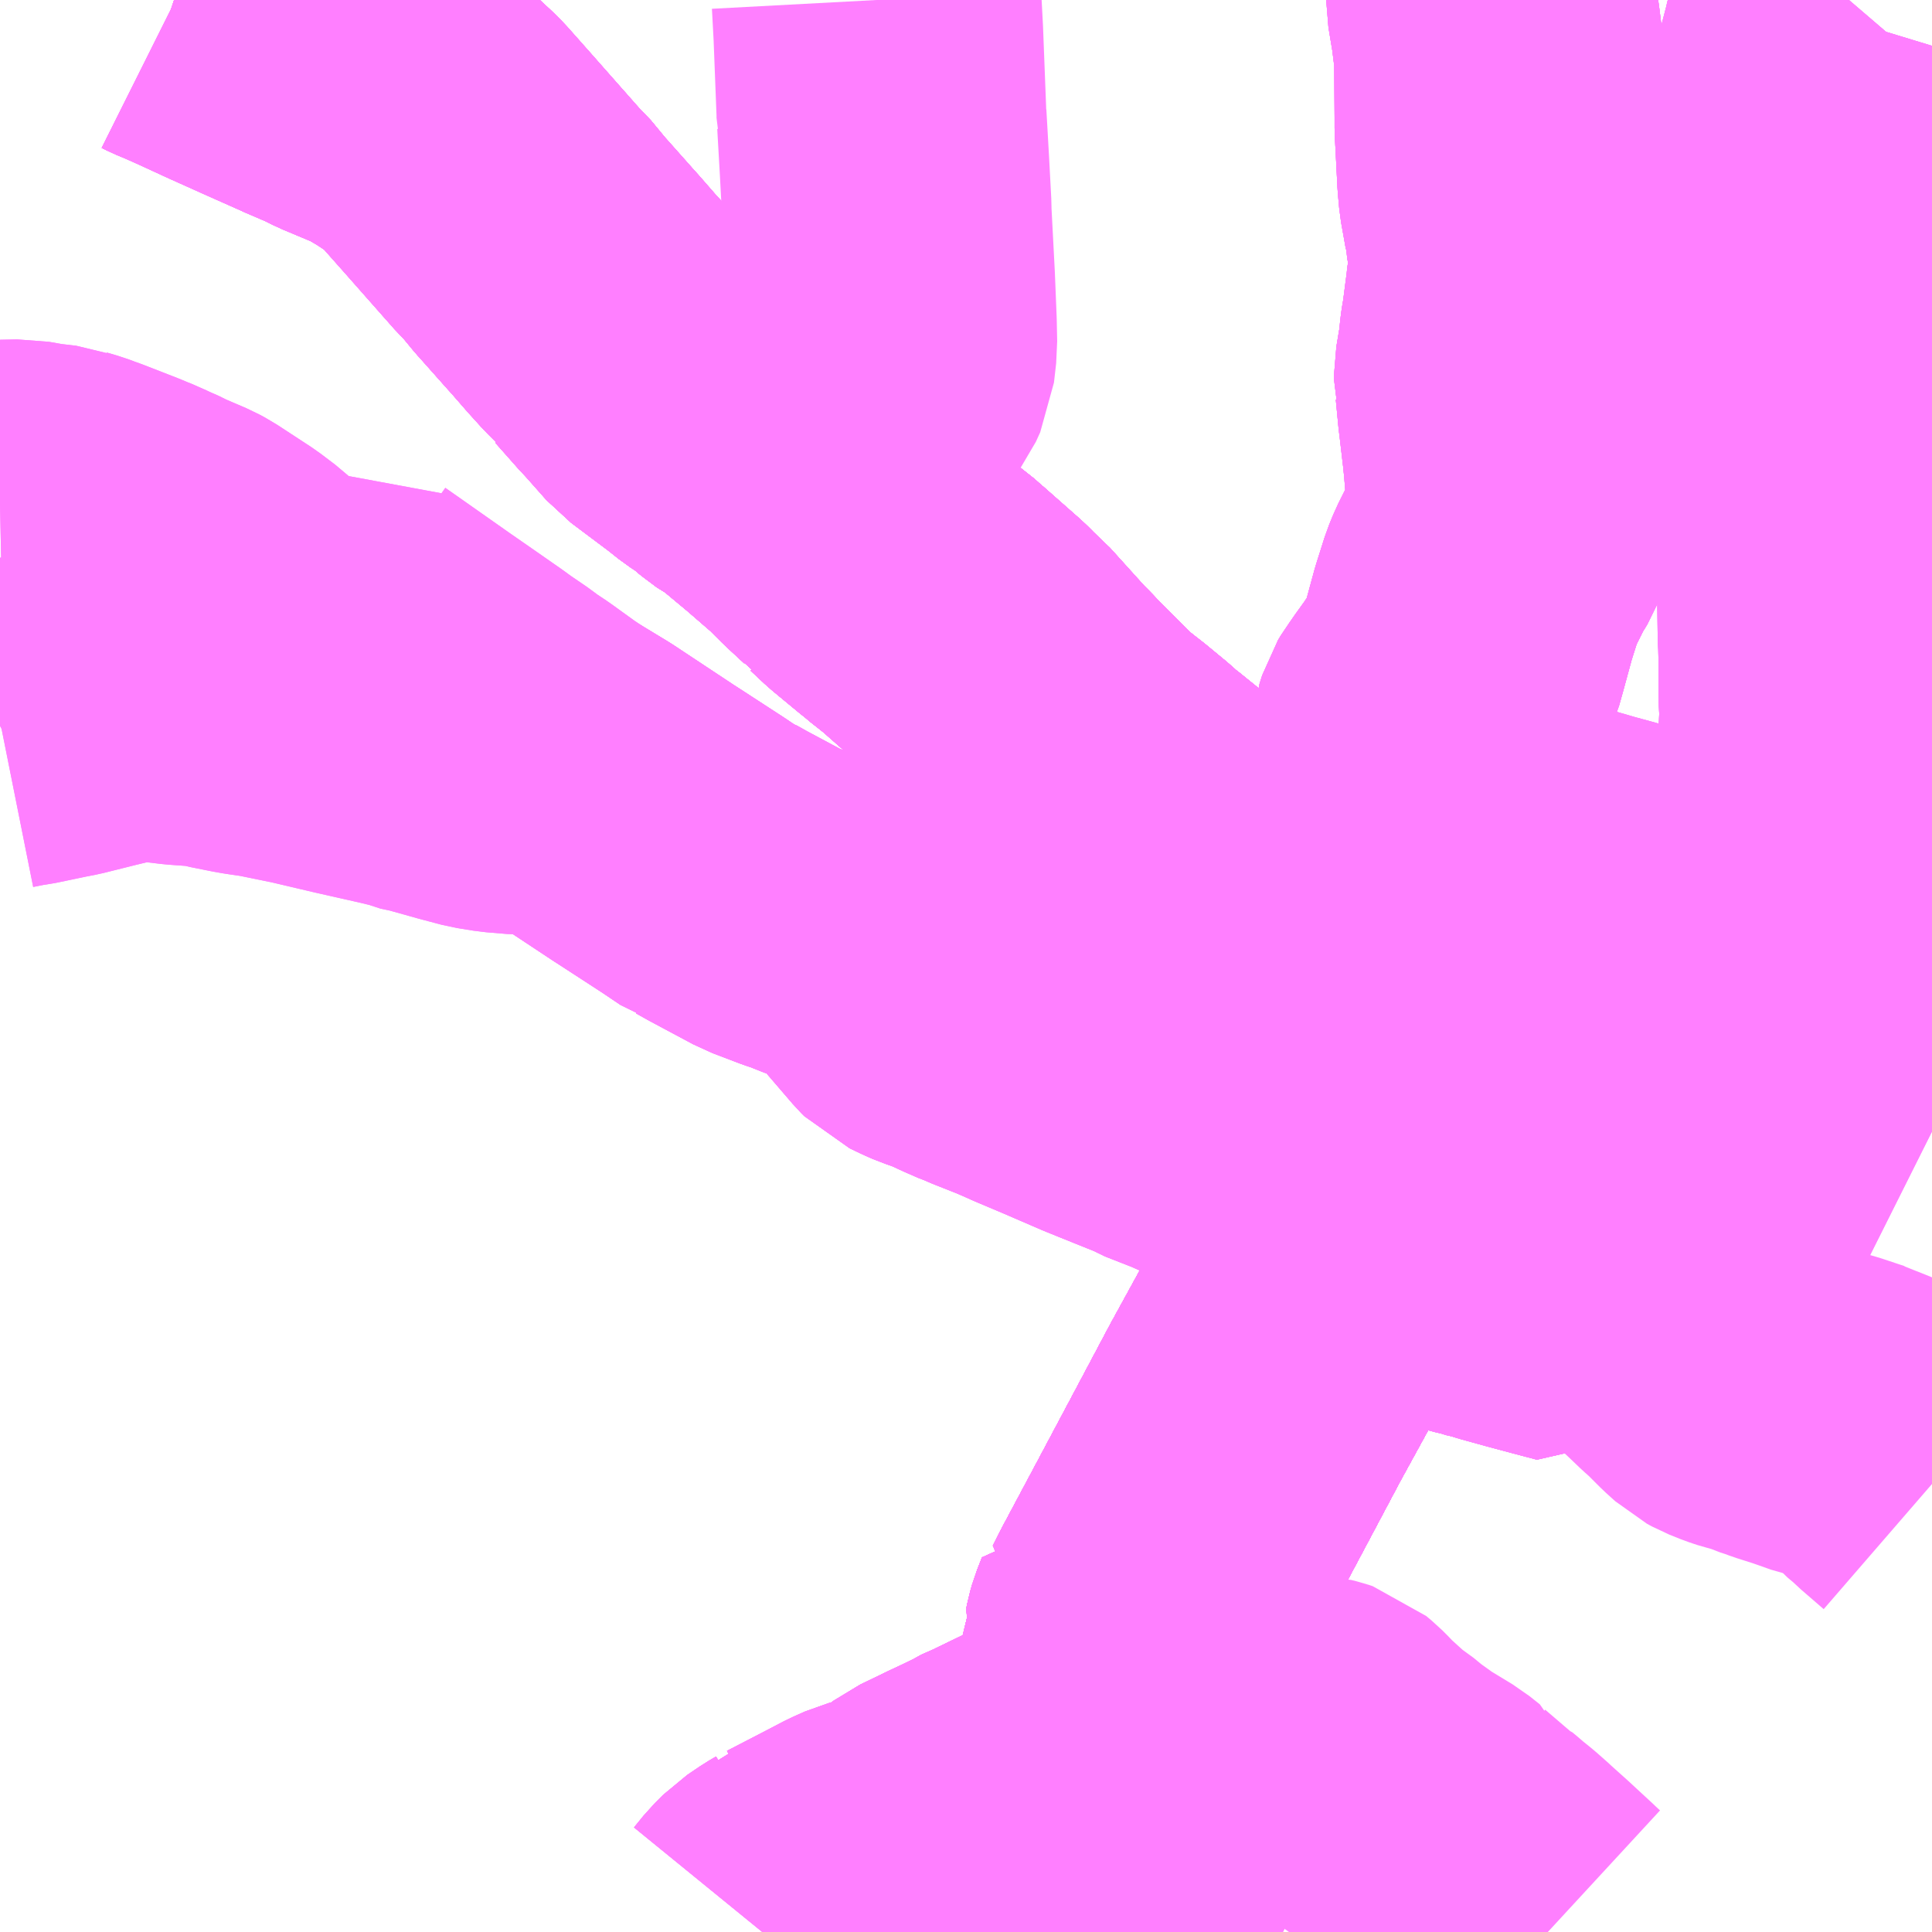 <?xml version="1.0" encoding="UTF-8"?>
<svg  xmlns="http://www.w3.org/2000/svg" xmlns:xlink="http://www.w3.org/1999/xlink" xmlns:go="http://purl.org/svgmap/profile" property="N07_001,N07_002,N07_003,N07_004,N07_005,N07_006,N07_007" viewBox="13935.059 -3616.699 4.395 4.395" go:dataArea="13935.05859375 -3616.69921875 4.39453125 4.39453125" >
<globalCoordinateSystem srsName="http://purl.org/crs/84" transform="matrix(100.0,0.0,0.0,-100.0,0.0,0.0)" />
<defs>
 <g id="p0" >
  <circle cx="0.0" cy="0.0" r="3" stroke="green" stroke-width="0.75" vector-effect="non-scaling-stroke" />
 </g>
</defs>
<g fill="none" fill-rule="evenodd" stroke="#FF00FF" stroke-width="0.75" opacity="0.5" vector-effect="non-scaling-stroke" stroke-linejoin="bevel" >
<path content="1,千葉交通,フォレスト号,1.0,1.0,1.0," xlink:title="1" d="M13937.553,-3612.305L13937.571,-3612.342L13937.585,-3612.364L13937.608,-3612.41L13937.62,-3612.432L13937.636,-3612.461L13937.65,-3612.488L13937.672,-3612.528L13937.684,-3612.549L13937.705,-3612.587L13937.693,-3612.613L13937.637,-3612.729L13937.632,-3612.744L13937.623,-3612.772L13937.611,-3612.811L13937.601,-3612.829L13937.599,-3612.832L13937.604,-3612.851L13937.627,-3612.946L13937.63,-3612.961L13937.626,-3612.964L13937.625,-3612.967L13937.626,-3612.972L13937.627,-3612.977L13937.631,-3612.991L13937.642,-3613.019L13937.653,-3613.015L13937.657,-3613.023L13937.659,-3613.027L13937.667,-3613.043L13937.755,-3613.208L13937.838,-3613.364L13937.915,-3613.509L13937.983,-3613.633L13938.022,-3613.707L13938.026,-3613.715L13938.031,-3613.725L13938.032,-3613.727L13938.048,-3613.796L13938.053,-3613.824L13938.056,-3613.845L13938.06,-3613.888L13938.06,-3613.895L13938.059,-3613.9L13938.05,-3613.915L13938.039,-3613.933L13938.028,-3613.957L13938.022,-3613.968L13937.999,-3614.013L13937.973,-3614.062L13937.968,-3614.075L13937.967,-3614.085"/>
<path content="1,千葉交通,フォレスト号,1.0,1.0,1.0," xlink:title="1" d="M13937.967,-3614.085L13937.987,-3614.079L13938.09,-3614.066L13938.108,-3614.062L13938.118,-3614.059L13938.127,-3614.056L13938.137,-3614.054L13938.152,-3614.049L13938.164,-3614.045L13938.18,-3614.04L13938.188,-3614.038L13938.2,-3614.035L13938.211,-3614.032L13938.25,-3614.022L13938.263,-3614.018L13938.299,-3614.008L13938.322,-3614.002L13938.345,-3613.996L13938.372,-3613.988L13938.425,-3613.973L13938.439,-3613.97L13938.45,-3613.966L13938.486,-3613.956L13938.52,-3613.946L13938.527,-3613.944L13938.547,-3613.938L13938.569,-3613.932L13938.592,-3613.925L13938.606,-3613.921L13938.622,-3613.91L13938.651,-3613.884L13938.676,-3613.859L13938.739,-3613.799L13938.793,-3613.834L13938.798,-3613.838L13938.819,-3613.818L13938.855,-3613.84L13938.871,-3613.851L13938.876,-3613.856L13938.887,-3613.867L13938.885,-3613.874L13938.885,-3613.876"/>
<path content="1,千葉交通,フォレスト号,1.0,1.0,1.0," xlink:title="1" d="M13937.967,-3614.085L13937.943,-3614.094L13937.907,-3614.108L13937.873,-3614.123L13937.864,-3614.126L13937.826,-3614.143L13937.801,-3614.153L13937.76,-3614.171L13937.737,-3614.178L13937.7,-3614.196L13937.608,-3614.233L13937.576,-3614.246L13937.488,-3614.284L13937.424,-3614.311L13937.413,-3614.316L13937.381,-3614.33L13937.328,-3614.351L13937.318,-3614.355L13937.305,-3614.361L13937.281,-3614.37L13937.273,-3614.374L13937.262,-3614.379L13937.234,-3614.392L13937.207,-3614.402L13937.195,-3614.406L13937.179,-3614.413L13937.154,-3614.425L13937.147,-3614.432L13937.086,-3614.503L13937.042,-3614.554L13937.03,-3614.564L13937.023,-3614.569L13937.015,-3614.575L13937.007,-3614.58L13936.952,-3614.602L13936.932,-3614.609L13936.887,-3614.627L13936.882,-3614.628L13936.876,-3614.63L13936.813,-3614.654L13936.8,-3614.661L13936.714,-3614.707L13936.689,-3614.721L13936.68,-3614.724L13936.637,-3614.753L13936.537,-3614.818L13936.523,-3614.827L13936.384,-3614.919L13936.356,-3614.936L13936.323,-3614.956L13936.288,-3614.949L13936.244,-3614.948L13936.196,-3614.952L13936.159,-3614.958L13936.11,-3614.971L13936.035,-3614.992L13936.002,-3614.999L13935.991,-3615.004L13935.962,-3615.011L13935.86,-3615.034L13935.758,-3615.058L13935.67,-3615.076L13935.629,-3615.082L13935.612,-3615.085L13935.567,-3615.094L13935.541,-3615.101L13935.525,-3615.102L13935.47,-3615.106L13935.403,-3615.114L13935.369,-3615.118L13935.338,-3615.11L13935.28,-3615.096L13935.232,-3615.084L13935.204,-3615.077L13935.183,-3615.073L13935.116,-3615.059L13935.111,-3615.058L13935.096,-3615.056L13935.061,-3615.049L13935.059,-3615.048L13935.059,-3615.048"/>
<path content="1,国際十王交通（株）,003,6.0,7.0,7.0," xlink:title="1" d="M13938.993,-3614.048L13938.997,-3614.065L13939.002,-3614.083L13939.007,-3614.104L13939.013,-3614.133L13939.016,-3614.143L13939.021,-3614.166L13939.029,-3614.19L13939.033,-3614.213L13939.047,-3614.273L13938.966,-3614.297L13938.906,-3614.316L13938.895,-3614.32L13938.886,-3614.323L13938.73,-3614.37L13938.694,-3614.382L13938.624,-3614.402L13938.525,-3614.432L13938.513,-3614.436L13938.498,-3614.441L13938.484,-3614.447L13938.415,-3614.467L13938.374,-3614.479L13938.321,-3614.496L13938.3,-3614.507L13938.25,-3614.522L13938.238,-3614.525L13938.223,-3614.532L13938.209,-3614.537L13938.14,-3614.564L13938.126,-3614.572L13938.11,-3614.536L13938.094,-3614.498L13938.09,-3614.487L13938.084,-3614.475L13938.08,-3614.464L13938.076,-3614.448L13938.073,-3614.413L13938.072,-3614.377L13938.066,-3614.352L13938.06,-3614.324L13938.029,-3614.242L13938.018,-3614.216L13938.016,-3614.211L13938.006,-3614.185L13937.999,-3614.166L13937.995,-3614.15L13937.989,-3614.139L13937.986,-3614.13L13937.967,-3614.085L13937.968,-3614.075L13937.973,-3614.062L13937.999,-3614.013L13938.022,-3613.968L13938.028,-3613.957L13938.039,-3613.933L13938.05,-3613.915L13938.059,-3613.9L13938.06,-3613.895L13938.06,-3613.888L13938.056,-3613.845L13938.053,-3613.824L13938.048,-3613.796L13938.032,-3613.727L13938.031,-3613.725L13938.026,-3613.715L13938.022,-3613.707L13937.983,-3613.633L13937.915,-3613.509L13937.838,-3613.364L13937.755,-3613.208L13937.667,-3613.043L13937.659,-3613.027L13937.657,-3613.023L13937.653,-3613.015L13937.642,-3613.019L13937.631,-3612.991L13937.627,-3612.977L13937.626,-3612.972L13937.625,-3612.967L13937.626,-3612.964L13937.63,-3612.961L13937.627,-3612.946L13937.604,-3612.851L13937.599,-3612.832L13937.596,-3612.81L13937.586,-3612.77L13937.583,-3612.76L13937.58,-3612.752L13937.573,-3612.735L13937.568,-3612.728L13937.561,-3612.721L13937.55,-3612.713L13937.533,-3612.702L13937.5,-3612.684L13937.349,-3612.611L13937.337,-3612.607L13937.31,-3612.592L13937.271,-3612.573L13937.258,-3612.567L13937.241,-3612.559L13937.179,-3612.529L13937.152,-3612.509L13937.142,-3612.501L13937.13,-3612.49L13937.115,-3612.476L13937.095,-3612.477L13937.072,-3612.471L13937.054,-3612.466L13937.043,-3612.463L13937.016,-3612.451L13936.972,-3612.428L13936.914,-3612.398L13936.885,-3612.383L13936.879,-3612.381L13936.878,-3612.38L13936.861,-3612.37L13936.833,-3612.351L13936.814,-3612.332L13936.792,-3612.305"/>
<path content="1,国際十王交通（株）,004,4.0,2.0,2.0," xlink:title="1" d="M13938.993,-3614.048L13938.997,-3614.065L13939.002,-3614.083L13939.007,-3614.104L13939.013,-3614.133L13939.016,-3614.143L13939.021,-3614.166L13939.029,-3614.19L13939.033,-3614.213L13939.047,-3614.273L13938.966,-3614.297L13938.906,-3614.316L13938.895,-3614.32L13938.886,-3614.323L13938.73,-3614.37L13938.694,-3614.382L13938.624,-3614.402L13938.525,-3614.432L13938.513,-3614.436L13938.498,-3614.441L13938.484,-3614.447L13938.415,-3614.467L13938.374,-3614.479L13938.321,-3614.496L13938.3,-3614.507L13938.25,-3614.522L13938.238,-3614.525L13938.223,-3614.532L13938.209,-3614.537L13938.14,-3614.564L13938.126,-3614.572L13938.11,-3614.536L13938.094,-3614.498L13938.09,-3614.487L13938.084,-3614.475L13938.08,-3614.464L13938.076,-3614.448L13938.073,-3614.413L13938.072,-3614.377L13938.066,-3614.352L13938.06,-3614.324L13938.029,-3614.242L13938.018,-3614.216L13938.016,-3614.211L13938.006,-3614.185L13937.999,-3614.166L13937.995,-3614.15L13937.989,-3614.139L13937.986,-3614.13L13937.967,-3614.085L13937.968,-3614.075L13937.973,-3614.062L13937.999,-3614.013L13938.022,-3613.968L13938.028,-3613.957L13938.039,-3613.933L13938.05,-3613.915L13938.059,-3613.9L13938.06,-3613.895L13938.06,-3613.888L13938.056,-3613.845L13938.053,-3613.824L13938.048,-3613.796L13938.032,-3613.727L13938.031,-3613.725L13938.026,-3613.715L13938.022,-3613.707L13937.983,-3613.633L13937.915,-3613.509L13937.838,-3613.364L13937.755,-3613.208L13937.667,-3613.043L13937.659,-3613.027L13937.657,-3613.023L13937.653,-3613.015L13937.642,-3613.019L13937.631,-3612.991L13937.627,-3612.977L13937.626,-3612.972L13937.625,-3612.967L13937.626,-3612.964L13937.63,-3612.961L13937.627,-3612.946L13937.604,-3612.851L13937.599,-3612.832L13937.596,-3612.81L13937.586,-3612.77L13937.583,-3612.76L13937.58,-3612.752L13937.573,-3612.735L13937.568,-3612.728L13937.561,-3612.721L13937.55,-3612.713L13937.533,-3612.702L13937.5,-3612.684L13937.349,-3612.611L13937.337,-3612.607L13937.31,-3612.592L13937.271,-3612.573L13937.258,-3612.567L13937.241,-3612.559L13937.179,-3612.529L13937.152,-3612.509L13937.142,-3612.501L13937.13,-3612.49L13937.115,-3612.476L13937.095,-3612.477L13937.072,-3612.471L13937.054,-3612.466L13937.043,-3612.463L13937.016,-3612.451L13936.972,-3612.428L13936.914,-3612.398L13936.885,-3612.383L13936.879,-3612.381L13936.878,-3612.38L13936.861,-3612.37L13936.833,-3612.351L13936.814,-3612.332L13936.792,-3612.305"/>
<path content="1,国際十王交通（株）,005,34.0,25.0,25.0," xlink:title="1" d="M13938.993,-3614.048L13938.997,-3614.065L13939.002,-3614.083L13939.007,-3614.104L13939.013,-3614.133L13939.016,-3614.143L13939.021,-3614.166L13939.029,-3614.19L13939.033,-3614.213L13939.047,-3614.273L13938.966,-3614.297L13938.906,-3614.316L13938.895,-3614.32L13938.886,-3614.323L13938.73,-3614.37L13938.694,-3614.382L13938.624,-3614.402L13938.525,-3614.432L13938.513,-3614.436L13938.498,-3614.441L13938.484,-3614.447L13938.415,-3614.467L13938.374,-3614.479L13938.321,-3614.496L13938.3,-3614.507L13938.25,-3614.522L13938.238,-3614.525L13938.223,-3614.532L13938.209,-3614.537L13938.14,-3614.564L13938.126,-3614.572L13938.11,-3614.536L13938.094,-3614.498L13938.09,-3614.487L13938.084,-3614.475L13938.08,-3614.464L13938.076,-3614.448L13938.073,-3614.413L13938.072,-3614.377L13938.066,-3614.352L13938.06,-3614.324L13938.029,-3614.242L13938.018,-3614.216L13938.016,-3614.211L13938.006,-3614.185L13937.999,-3614.166L13937.995,-3614.15L13937.989,-3614.139L13937.986,-3614.13L13937.967,-3614.085L13937.968,-3614.075L13937.973,-3614.062L13937.999,-3614.013L13938.022,-3613.968L13938.028,-3613.957L13938.039,-3613.933L13938.05,-3613.915L13938.059,-3613.9L13938.06,-3613.895L13938.06,-3613.888L13938.056,-3613.845L13938.053,-3613.824L13938.048,-3613.796L13938.032,-3613.727L13938.031,-3613.725L13938.026,-3613.715L13938.022,-3613.707L13937.983,-3613.633L13937.915,-3613.509L13937.838,-3613.364L13937.755,-3613.208L13937.667,-3613.043L13937.659,-3613.027L13937.657,-3613.023L13937.653,-3613.015L13937.642,-3613.019L13937.631,-3612.991L13937.627,-3612.977L13937.626,-3612.972L13937.625,-3612.967L13937.626,-3612.964L13937.63,-3612.961L13937.627,-3612.946L13937.604,-3612.851L13937.599,-3612.832L13937.596,-3612.81L13937.586,-3612.77L13937.583,-3612.76L13937.58,-3612.752L13937.573,-3612.735L13937.568,-3612.728L13937.561,-3612.721L13937.55,-3612.713L13937.533,-3612.702L13937.5,-3612.684L13937.349,-3612.611L13937.337,-3612.607L13937.31,-3612.592L13937.271,-3612.573L13937.258,-3612.567L13937.241,-3612.559L13937.179,-3612.529L13937.152,-3612.509L13937.142,-3612.501L13937.13,-3612.49L13937.115,-3612.476L13937.095,-3612.477L13937.072,-3612.471L13937.054,-3612.466L13937.043,-3612.463L13937.016,-3612.451L13936.972,-3612.428L13936.914,-3612.398L13936.885,-3612.383L13936.879,-3612.381L13936.878,-3612.38L13936.861,-3612.37L13936.833,-3612.351L13936.814,-3612.332L13936.792,-3612.305"/>
<path content="1,国際十王交通（株）,006,37.0,27.0,27.0," xlink:title="1" d="M13938.993,-3614.048L13938.997,-3614.065L13939.002,-3614.083L13939.007,-3614.104L13939.013,-3614.133L13939.016,-3614.143L13939.021,-3614.166L13939.029,-3614.19L13939.033,-3614.213L13939.047,-3614.273L13938.966,-3614.297L13938.906,-3614.316L13938.895,-3614.32L13938.886,-3614.323L13938.73,-3614.37L13938.694,-3614.382L13938.624,-3614.402L13938.525,-3614.432L13938.513,-3614.436L13938.498,-3614.441L13938.484,-3614.447L13938.415,-3614.467L13938.374,-3614.479L13938.321,-3614.496L13938.3,-3614.507L13938.25,-3614.522L13938.238,-3614.525L13938.223,-3614.532L13938.209,-3614.537L13938.14,-3614.564L13938.126,-3614.572L13938.11,-3614.536L13938.094,-3614.498L13938.09,-3614.487L13938.084,-3614.475L13938.08,-3614.464L13938.076,-3614.448L13938.073,-3614.413L13938.072,-3614.377L13938.066,-3614.352L13938.06,-3614.324L13938.029,-3614.242L13938.018,-3614.216L13938.016,-3614.211L13938.006,-3614.185L13937.999,-3614.166L13937.995,-3614.15L13937.989,-3614.139L13937.986,-3614.13L13937.967,-3614.085L13937.968,-3614.075L13937.973,-3614.062L13937.999,-3614.013L13938.022,-3613.968L13938.028,-3613.957L13938.039,-3613.933L13938.05,-3613.915L13938.059,-3613.9L13938.06,-3613.895L13938.06,-3613.888L13938.056,-3613.845L13938.053,-3613.824L13938.048,-3613.796L13938.032,-3613.727L13938.031,-3613.725L13938.026,-3613.715L13938.022,-3613.707L13937.983,-3613.633L13937.915,-3613.509L13937.838,-3613.364L13937.755,-3613.208L13937.667,-3613.043L13937.659,-3613.027L13937.657,-3613.023L13937.653,-3613.015L13937.642,-3613.019L13937.631,-3612.991L13937.627,-3612.977L13937.626,-3612.972L13937.625,-3612.967L13937.626,-3612.964L13937.63,-3612.961L13937.627,-3612.946L13937.604,-3612.851L13937.599,-3612.832L13937.596,-3612.81L13937.586,-3612.77L13937.583,-3612.76L13937.58,-3612.752L13937.573,-3612.735L13937.568,-3612.728L13937.561,-3612.721L13937.55,-3612.713L13937.533,-3612.702L13937.5,-3612.684L13937.349,-3612.611L13937.337,-3612.607L13937.31,-3612.592L13937.271,-3612.573L13937.258,-3612.567L13937.241,-3612.559L13937.179,-3612.529L13937.152,-3612.509L13937.142,-3612.501L13937.13,-3612.49L13937.115,-3612.476L13937.095,-3612.477L13937.072,-3612.471L13937.054,-3612.466L13937.043,-3612.463L13937.016,-3612.451L13936.972,-3612.428L13936.914,-3612.398L13936.885,-3612.383L13936.879,-3612.381L13936.878,-3612.38L13936.861,-3612.37L13936.833,-3612.351L13936.814,-3612.332L13936.792,-3612.305"/>
<path content="1,国際十王交通（株）,008,72.0,52.0,52.0," xlink:title="1" d="M13938.993,-3614.048L13938.997,-3614.065L13939.002,-3614.083L13939.007,-3614.104L13939.013,-3614.133L13939.016,-3614.143L13939.021,-3614.166L13939.029,-3614.19L13939.033,-3614.213L13939.047,-3614.273L13938.966,-3614.297L13938.906,-3614.316L13938.895,-3614.32L13938.886,-3614.323L13938.73,-3614.37L13938.694,-3614.382L13938.624,-3614.402L13938.525,-3614.432L13938.513,-3614.436L13938.498,-3614.441L13938.484,-3614.447L13938.415,-3614.467L13938.374,-3614.479L13938.321,-3614.496L13938.3,-3614.507L13938.25,-3614.522L13938.238,-3614.525L13938.223,-3614.532L13938.209,-3614.537L13938.14,-3614.564L13938.126,-3614.572L13938.11,-3614.536L13938.094,-3614.498L13938.09,-3614.487L13938.084,-3614.475L13938.08,-3614.464L13938.076,-3614.448L13938.073,-3614.413L13938.072,-3614.377L13938.066,-3614.352L13938.06,-3614.324L13938.029,-3614.242L13938.018,-3614.216L13938.016,-3614.211L13938.006,-3614.185L13937.999,-3614.166L13937.995,-3614.15L13937.989,-3614.139L13937.986,-3614.13L13937.967,-3614.085L13937.968,-3614.075L13937.973,-3614.062L13937.999,-3614.013L13938.022,-3613.968L13938.028,-3613.957L13938.039,-3613.933L13938.05,-3613.915L13938.059,-3613.9L13938.06,-3613.895L13938.06,-3613.888L13938.056,-3613.845L13938.053,-3613.824L13938.048,-3613.796L13938.032,-3613.727L13938.031,-3613.725L13938.026,-3613.715L13938.022,-3613.707L13937.983,-3613.633L13937.915,-3613.509L13937.838,-3613.364L13937.755,-3613.208L13937.667,-3613.043L13937.659,-3613.027L13937.657,-3613.023L13937.653,-3613.015L13937.642,-3613.019L13937.631,-3612.991L13937.627,-3612.977L13937.626,-3612.972L13937.625,-3612.967L13937.626,-3612.964L13937.63,-3612.961L13937.627,-3612.946L13937.604,-3612.851L13937.599,-3612.832L13937.601,-3612.829L13937.611,-3612.811L13937.623,-3612.772L13937.632,-3612.744L13937.637,-3612.729L13937.693,-3612.613L13937.705,-3612.587L13937.737,-3612.52L13937.756,-3612.478L13937.765,-3612.445L13937.769,-3612.432L13937.778,-3612.386L13937.783,-3612.366L13937.792,-3612.323L13937.795,-3612.305"/>
<path content="1,国際十王交通（株）,009,2.0,1.0,1.0," xlink:title="1" d="M13938.993,-3614.048L13938.997,-3614.065L13939.002,-3614.083L13939.007,-3614.104L13939.013,-3614.133L13939.016,-3614.143L13939.021,-3614.166L13939.029,-3614.19L13939.033,-3614.213L13939.047,-3614.273L13939.06,-3614.302L13939.081,-3614.357L13939.104,-3614.413L13939.111,-3614.43L13939.13,-3614.476L13939.133,-3614.489L13939.144,-3614.51L13939.155,-3614.537L13939.168,-3614.563L13939.189,-3614.605L13939.206,-3614.639L13939.207,-3614.666L13939.207,-3614.818L13939.205,-3614.837L13939.208,-3614.919L13939.209,-3614.997L13939.208,-3615.001L13939.207,-3615.005L13939.207,-3615.034L13939.209,-3615.077L13939.207,-3615.113L13939.207,-3615.195L13939.206,-3615.236L13939.205,-3615.255L13939.204,-3615.333L13939.204,-3615.361L13939.204,-3615.374L13939.204,-3615.434L13939.204,-3615.525L13939.202,-3615.557L13939.202,-3615.573L13939.201,-3615.585L13939.2,-3615.61L13939.197,-3615.649L13939.192,-3615.748L13939.191,-3615.775L13939.19,-3615.784L13939.189,-3615.793L13939.184,-3615.849L13939.184,-3615.86L13939.177,-3615.941L13939.173,-3616.002L13939.168,-3616.053L13939.168,-3616.063L13939.167,-3616.068L13939.164,-3616.095L13939.163,-3616.106L13939.163,-3616.119L13939.162,-3616.131L13939.158,-3616.178L13939.147,-3616.277L13939.146,-3616.293L13939.145,-3616.309L13939.145,-3616.349L13939.146,-3616.358L13939.148,-3616.372L13939.175,-3616.457L13939.179,-3616.467L13939.187,-3616.498L13939.201,-3616.546L13939.213,-3616.592L13939.217,-3616.609L13939.219,-3616.619L13939.226,-3616.639L13939.233,-3616.662L13939.253,-3616.685L13939.265,-3616.699"/>
<path content="1,国際十王交通（株）,010,73.0,52.0,52.0," xlink:title="1" d="M13938.993,-3614.048L13938.997,-3614.065L13939.002,-3614.083L13939.007,-3614.104L13939.013,-3614.133L13939.016,-3614.143L13939.021,-3614.166L13939.029,-3614.19L13939.033,-3614.213L13939.047,-3614.273L13938.966,-3614.297L13938.906,-3614.316L13938.895,-3614.32L13938.886,-3614.323L13938.73,-3614.37L13938.694,-3614.382L13938.624,-3614.402L13938.525,-3614.432L13938.513,-3614.436L13938.498,-3614.441L13938.484,-3614.447L13938.415,-3614.467L13938.374,-3614.479L13938.321,-3614.496L13938.3,-3614.507L13938.25,-3614.522L13938.238,-3614.525L13938.223,-3614.532L13938.209,-3614.537L13938.14,-3614.564L13938.126,-3614.572L13938.11,-3614.536L13938.094,-3614.498L13938.09,-3614.487L13938.084,-3614.475L13938.08,-3614.464L13938.076,-3614.448L13938.073,-3614.413L13938.072,-3614.377L13938.066,-3614.352L13938.06,-3614.324L13938.029,-3614.242L13938.018,-3614.216L13938.016,-3614.211L13938.006,-3614.185L13937.999,-3614.166L13937.995,-3614.15L13937.989,-3614.139L13937.986,-3614.13L13937.967,-3614.085L13937.968,-3614.075L13937.973,-3614.062L13937.999,-3614.013L13938.022,-3613.968L13938.028,-3613.957L13938.039,-3613.933L13938.05,-3613.915L13938.059,-3613.9L13938.06,-3613.895L13938.06,-3613.888L13938.056,-3613.845L13938.053,-3613.824L13938.048,-3613.796L13938.032,-3613.727L13938.031,-3613.725L13938.026,-3613.715L13938.022,-3613.707L13937.983,-3613.633L13937.915,-3613.509L13937.838,-3613.364L13937.755,-3613.208L13937.667,-3613.043L13937.659,-3613.027L13937.657,-3613.023L13937.653,-3613.015L13937.642,-3613.019L13937.631,-3612.991L13937.627,-3612.977L13937.626,-3612.972L13937.625,-3612.967L13937.626,-3612.964L13937.63,-3612.961L13937.627,-3612.946L13937.604,-3612.851L13937.599,-3612.832L13937.601,-3612.829L13937.611,-3612.811L13937.623,-3612.772L13937.632,-3612.744L13937.637,-3612.729L13937.693,-3612.613L13937.705,-3612.587L13937.737,-3612.52L13937.756,-3612.478L13937.765,-3612.445L13937.769,-3612.432L13937.778,-3612.386L13937.783,-3612.366L13937.792,-3612.323L13937.795,-3612.305"/>
<path content="1,国際十王交通（株）,012,2.0,2.0,2.0," xlink:title="1" d="M13938.993,-3614.048L13938.997,-3614.065L13939.002,-3614.083L13939.007,-3614.104L13939.013,-3614.133L13939.016,-3614.143L13939.021,-3614.166L13939.029,-3614.19L13939.033,-3614.213L13939.047,-3614.273L13938.966,-3614.297L13938.906,-3614.316L13938.895,-3614.32L13938.886,-3614.323L13938.73,-3614.37L13938.694,-3614.382L13938.624,-3614.402L13938.525,-3614.432L13938.513,-3614.436L13938.498,-3614.441L13938.484,-3614.447L13938.415,-3614.467L13938.374,-3614.479L13938.321,-3614.496L13938.3,-3614.507L13938.25,-3614.522L13938.238,-3614.525L13938.223,-3614.532L13938.209,-3614.537L13938.14,-3614.564L13938.126,-3614.572L13938.11,-3614.536L13938.094,-3614.498L13938.09,-3614.487L13938.084,-3614.475L13938.08,-3614.464L13938.076,-3614.448L13938.073,-3614.413L13938.072,-3614.377L13938.066,-3614.352L13938.06,-3614.324L13938.029,-3614.242L13938.018,-3614.216L13938.016,-3614.211L13938.006,-3614.185L13937.999,-3614.166L13937.995,-3614.15L13937.989,-3614.139L13937.986,-3614.13L13937.967,-3614.085L13937.968,-3614.075L13937.973,-3614.062L13937.999,-3614.013L13938.022,-3613.968L13938.028,-3613.957L13938.039,-3613.933L13938.05,-3613.915L13938.059,-3613.9L13938.06,-3613.895L13938.06,-3613.888L13938.056,-3613.845L13938.053,-3613.824L13938.048,-3613.796L13938.032,-3613.727L13938.031,-3613.725L13938.026,-3613.715L13938.022,-3613.707L13937.983,-3613.633L13937.915,-3613.509L13937.838,-3613.364L13937.755,-3613.208L13937.667,-3613.043L13937.659,-3613.027L13937.657,-3613.023L13937.653,-3613.015L13937.642,-3613.019L13937.631,-3612.991L13937.627,-3612.977L13937.626,-3612.972L13937.625,-3612.967L13937.626,-3612.964L13937.63,-3612.961L13937.627,-3612.946L13937.604,-3612.851L13937.599,-3612.832L13937.601,-3612.829L13937.611,-3612.811L13937.623,-3612.772L13937.632,-3612.744L13937.637,-3612.729L13937.693,-3612.613L13937.705,-3612.587L13937.684,-3612.549L13937.672,-3612.528L13937.65,-3612.488L13937.636,-3612.461L13937.62,-3612.432L13937.608,-3612.41L13937.585,-3612.364L13937.571,-3612.342L13937.553,-3612.305"/>
<path content="1,国際十王交通（株）,013,21.0,17.5,17.5," xlink:title="1" d="M13938.993,-3614.048L13938.997,-3614.065L13939.002,-3614.083L13939.007,-3614.104L13939.013,-3614.133L13939.016,-3614.143L13939.021,-3614.166L13939.029,-3614.19L13939.033,-3614.213L13939.047,-3614.273L13939.06,-3614.302L13939.081,-3614.357L13939.104,-3614.413L13939.111,-3614.43L13939.13,-3614.476L13939.133,-3614.489L13939.144,-3614.51L13939.155,-3614.537L13939.168,-3614.563L13939.189,-3614.605L13939.206,-3614.639L13939.222,-3614.663L13939.251,-3614.69L13939.263,-3614.706L13939.272,-3614.71L13939.291,-3614.73L13939.308,-3614.749L13939.324,-3614.765L13939.335,-3614.779L13939.346,-3614.791L13939.36,-3614.807L13939.375,-3614.818L13939.386,-3614.827L13939.397,-3614.832L13939.42,-3614.843L13939.453,-3614.855"/>
<path content="1,国際十王交通（株）,014,19.5,17.0,17.0," xlink:title="1" d="M13938.993,-3614.048L13938.997,-3614.065L13939.002,-3614.083L13939.007,-3614.104L13939.013,-3614.133L13939.016,-3614.143L13939.021,-3614.166L13939.029,-3614.19L13939.033,-3614.213L13939.047,-3614.273L13939.06,-3614.302L13939.081,-3614.357L13939.104,-3614.413L13939.111,-3614.43L13939.13,-3614.476L13939.133,-3614.489L13939.144,-3614.51L13939.155,-3614.537L13939.168,-3614.563L13939.189,-3614.605L13939.206,-3614.639L13939.207,-3614.666L13939.207,-3614.818L13939.205,-3614.837L13939.208,-3614.919L13939.209,-3614.997L13939.208,-3615.001L13939.207,-3615.005L13939.207,-3615.034L13939.209,-3615.077L13939.207,-3615.113L13939.207,-3615.195L13939.206,-3615.236L13939.205,-3615.255L13939.204,-3615.333L13939.204,-3615.361L13939.204,-3615.374L13939.204,-3615.434L13939.204,-3615.525L13939.202,-3615.557L13939.202,-3615.573L13939.201,-3615.585L13939.2,-3615.61L13939.197,-3615.649L13939.192,-3615.748L13939.191,-3615.775L13939.19,-3615.784L13939.189,-3615.793L13939.184,-3615.849L13939.184,-3615.86L13939.177,-3615.941L13939.173,-3616.002L13939.168,-3616.053L13939.168,-3616.063L13939.167,-3616.068L13939.164,-3616.095L13939.163,-3616.106L13939.163,-3616.119L13939.162,-3616.131L13939.158,-3616.178L13939.147,-3616.277L13939.146,-3616.293L13939.145,-3616.309L13939.145,-3616.349L13939.146,-3616.358L13939.148,-3616.372L13939.175,-3616.457L13939.179,-3616.467L13939.187,-3616.498L13939.201,-3616.546L13939.213,-3616.592L13939.217,-3616.609L13939.219,-3616.619L13939.226,-3616.639L13939.233,-3616.662L13939.253,-3616.685L13939.265,-3616.699"/>
<path content="1,国際十王交通（株）,015,13.0,23.5,23.5," xlink:title="1" d="M13938.993,-3614.048L13938.997,-3614.065L13939.002,-3614.083L13939.007,-3614.104L13939.013,-3614.133L13939.016,-3614.143L13939.021,-3614.166L13939.029,-3614.19L13939.033,-3614.213L13939.047,-3614.273L13939.06,-3614.302L13939.081,-3614.357L13939.104,-3614.413L13939.111,-3614.43L13939.13,-3614.476L13939.133,-3614.489L13939.144,-3614.51L13939.155,-3614.537L13939.168,-3614.563L13939.189,-3614.605L13939.206,-3614.639L13939.207,-3614.666L13939.207,-3614.818L13939.205,-3614.837L13939.208,-3614.919L13939.209,-3614.997L13939.208,-3615.001L13939.207,-3615.005L13939.207,-3615.034L13939.209,-3615.077L13939.207,-3615.113L13939.207,-3615.195L13939.206,-3615.236L13939.205,-3615.255L13939.204,-3615.333L13939.204,-3615.361L13939.204,-3615.374L13939.204,-3615.434L13939.204,-3615.525L13939.202,-3615.557L13939.202,-3615.573L13939.201,-3615.585L13939.2,-3615.61L13939.197,-3615.649L13939.192,-3615.748L13939.191,-3615.775L13939.19,-3615.784L13939.189,-3615.793L13939.184,-3615.849L13939.184,-3615.86L13939.177,-3615.941L13939.173,-3616.002L13939.168,-3616.053L13939.168,-3616.063L13939.167,-3616.068L13939.164,-3616.095L13939.163,-3616.106L13939.163,-3616.119L13939.162,-3616.131L13939.158,-3616.178L13939.147,-3616.277L13939.146,-3616.293L13939.145,-3616.309L13939.145,-3616.349L13939.146,-3616.358L13939.148,-3616.372L13939.175,-3616.457L13939.179,-3616.467L13939.187,-3616.498L13939.201,-3616.546L13939.213,-3616.592L13939.217,-3616.609L13939.219,-3616.619L13939.226,-3616.639L13939.233,-3616.662L13939.253,-3616.685L13939.265,-3616.699"/>
<path content="1,国際十王交通（株）,016,4.5,0.0,0.0," xlink:title="1" d="M13938.993,-3614.048L13938.997,-3614.065L13939.002,-3614.083L13939.007,-3614.104L13939.013,-3614.133L13939.016,-3614.143L13939.021,-3614.166L13939.029,-3614.19L13939.033,-3614.213L13939.047,-3614.273L13939.06,-3614.302L13939.081,-3614.357L13939.104,-3614.413L13939.111,-3614.43L13939.13,-3614.476L13939.133,-3614.489L13939.144,-3614.51L13939.155,-3614.537L13939.168,-3614.563L13939.189,-3614.605L13939.206,-3614.639L13939.207,-3614.666L13939.207,-3614.818L13939.205,-3614.837L13939.208,-3614.919L13939.209,-3614.997L13939.208,-3615.001L13939.207,-3615.005L13939.207,-3615.034L13939.209,-3615.077L13939.207,-3615.113L13939.207,-3615.195L13939.206,-3615.236L13939.205,-3615.255L13939.204,-3615.333L13939.204,-3615.361L13939.204,-3615.374L13939.204,-3615.434L13939.204,-3615.525L13939.202,-3615.557L13939.202,-3615.573L13939.201,-3615.585L13939.2,-3615.61L13939.197,-3615.649L13939.192,-3615.748L13939.191,-3615.775L13939.19,-3615.784L13939.189,-3615.793L13939.184,-3615.849L13939.184,-3615.86L13939.177,-3615.941L13939.173,-3616.002L13939.168,-3616.053L13939.168,-3616.063L13939.167,-3616.068L13939.164,-3616.095L13939.163,-3616.106L13939.163,-3616.119L13939.162,-3616.131L13939.158,-3616.178L13939.147,-3616.277L13939.146,-3616.293L13939.145,-3616.309L13939.145,-3616.349L13939.146,-3616.358L13939.148,-3616.372L13939.175,-3616.457L13939.179,-3616.467L13939.187,-3616.498L13939.201,-3616.546L13939.213,-3616.592L13939.217,-3616.609L13939.219,-3616.619L13939.226,-3616.639L13939.233,-3616.662L13939.253,-3616.685L13939.265,-3616.699"/>
<path content="1,国際十王交通（株）,017,6.0,5.0,5.0," xlink:title="1" d="M13938.993,-3614.048L13938.997,-3614.065L13939.002,-3614.083L13939.007,-3614.104L13939.013,-3614.133L13939.016,-3614.143L13939.021,-3614.166L13939.029,-3614.19L13939.033,-3614.213L13939.047,-3614.273L13938.966,-3614.297L13938.906,-3614.316L13938.895,-3614.32L13938.886,-3614.323L13938.73,-3614.37L13938.694,-3614.382L13938.624,-3614.402L13938.525,-3614.432L13938.513,-3614.436L13938.498,-3614.441L13938.484,-3614.447L13938.415,-3614.467L13938.374,-3614.479L13938.321,-3614.496L13938.3,-3614.507L13938.25,-3614.522L13938.238,-3614.525L13938.223,-3614.532L13938.209,-3614.537L13938.14,-3614.564L13938.126,-3614.572L13938.108,-3614.58L13938.026,-3614.615L13938.013,-3614.623L13937.993,-3614.63L13937.912,-3614.668L13937.897,-3614.677L13937.89,-3614.682L13937.848,-3614.714L13937.84,-3614.72L13937.832,-3614.727L13937.785,-3614.763L13937.751,-3614.791L13937.744,-3614.796L13937.737,-3614.801L13937.659,-3614.864L13937.643,-3614.877L13937.632,-3614.885L13937.61,-3614.905L13937.564,-3614.943L13937.546,-3614.957L13937.517,-3614.98L13937.511,-3614.986L13937.423,-3615.074L13937.408,-3615.09L13937.39,-3615.108L13937.306,-3615.201L13937.294,-3615.211L13937.288,-3615.216L13937.278,-3615.227L13937.269,-3615.236L13937.184,-3615.311L13937.179,-3615.316L13937.136,-3615.35L13937.127,-3615.358L13937.119,-3615.364L13937.055,-3615.417L13937.023,-3615.447L13937.02,-3615.449L13937.007,-3615.465L13936.966,-3615.503L13936.931,-3615.538L13936.864,-3615.596L13936.804,-3615.646L13936.797,-3615.652L13936.789,-3615.657L13936.785,-3615.659L13936.78,-3615.662L13936.778,-3615.663L13936.75,-3615.684L13936.745,-3615.688L13936.735,-3615.698L13936.7,-3615.721L13936.671,-3615.744L13936.583,-3615.81L13936.536,-3615.863L13936.533,-3615.867L13936.521,-3615.879L13936.467,-3615.94L13936.46,-3615.947L13936.457,-3615.954L13936.433,-3615.978L13936.404,-3616.01L13936.37,-3616.049L13936.353,-3616.068L13936.297,-3616.131L13936.288,-3616.141L13936.25,-3616.187L13936.24,-3616.196L13936.237,-3616.199L13936.124,-3616.327L13936.069,-3616.389L13936.058,-3616.4L13936.029,-3616.427L13935.979,-3616.46L13935.94,-3616.483L13935.921,-3616.492L13935.847,-3616.523L13935.821,-3616.536L13935.765,-3616.56L13935.761,-3616.562L13935.743,-3616.57L13935.68,-3616.598L13935.602,-3616.633L13935.591,-3616.638L13935.528,-3616.667L13935.492,-3616.683L13935.468,-3616.693L13935.458,-3616.698L13935.455,-3616.699"/>
<path content="1,国際十王交通（株）,018,24.0,13.0,13.0," xlink:title="1" d="M13938.993,-3614.048L13938.997,-3614.065L13939.002,-3614.083L13939.007,-3614.104L13939.013,-3614.133L13939.016,-3614.143L13939.021,-3614.166L13939.029,-3614.19L13939.033,-3614.213L13939.047,-3614.273L13938.966,-3614.297L13938.906,-3614.316L13938.895,-3614.32L13938.886,-3614.323L13938.73,-3614.37L13938.694,-3614.382L13938.624,-3614.402L13938.525,-3614.432L13938.513,-3614.436L13938.498,-3614.441L13938.484,-3614.447L13938.415,-3614.467L13938.374,-3614.479L13938.321,-3614.496L13938.3,-3614.507L13938.25,-3614.522L13938.238,-3614.525L13938.223,-3614.532L13938.209,-3614.537L13938.14,-3614.564L13938.126,-3614.572L13938.108,-3614.58L13938.026,-3614.615L13938.013,-3614.623L13937.993,-3614.63L13937.912,-3614.668L13937.897,-3614.677L13937.89,-3614.682L13937.848,-3614.714L13937.84,-3614.72L13937.832,-3614.727L13937.785,-3614.763L13937.751,-3614.791L13937.744,-3614.796L13937.737,-3614.801L13937.659,-3614.864L13937.643,-3614.877L13937.632,-3614.885L13937.61,-3614.905L13937.564,-3614.943L13937.546,-3614.957L13937.517,-3614.98L13937.511,-3614.986L13937.423,-3615.074L13937.408,-3615.09L13937.39,-3615.108L13937.306,-3615.201L13937.294,-3615.211L13937.288,-3615.216L13937.278,-3615.227L13937.269,-3615.236L13937.184,-3615.311L13937.179,-3615.316L13937.136,-3615.35L13937.127,-3615.358L13937.119,-3615.364L13937.055,-3615.417L13937.023,-3615.447L13937.02,-3615.449L13937.007,-3615.465L13936.966,-3615.503L13936.931,-3615.538L13936.864,-3615.596L13936.804,-3615.646L13936.797,-3615.652L13936.789,-3615.657L13936.785,-3615.659L13936.78,-3615.662L13936.778,-3615.663L13936.75,-3615.684L13936.745,-3615.688L13936.735,-3615.698L13936.7,-3615.721L13936.671,-3615.744L13936.583,-3615.81L13936.536,-3615.863L13936.533,-3615.867L13936.521,-3615.879L13936.467,-3615.94L13936.46,-3615.947L13936.457,-3615.954L13936.433,-3615.978L13936.404,-3616.01L13936.37,-3616.049L13936.353,-3616.068L13936.297,-3616.131L13936.288,-3616.141L13936.25,-3616.187"/>
<path content="1,国際十王交通（株）,019,42.0,32.0,32.0," xlink:title="1" d="M13938.993,-3614.048L13938.997,-3614.065L13939.002,-3614.083L13939.007,-3614.104L13939.013,-3614.133L13939.016,-3614.143L13939.021,-3614.166L13939.029,-3614.19L13939.033,-3614.213L13939.047,-3614.273L13938.966,-3614.297L13938.906,-3614.316L13938.895,-3614.32L13938.886,-3614.323L13938.73,-3614.37L13938.694,-3614.382L13938.624,-3614.402L13938.525,-3614.432L13938.513,-3614.436L13938.498,-3614.441L13938.484,-3614.447L13938.415,-3614.467L13938.374,-3614.479L13938.321,-3614.496L13938.3,-3614.507L13938.25,-3614.522L13938.238,-3614.525L13938.223,-3614.532L13938.209,-3614.537L13938.14,-3614.564L13938.126,-3614.572L13938.108,-3614.58L13938.026,-3614.615L13938.013,-3614.623L13937.993,-3614.63L13937.912,-3614.668L13937.897,-3614.677L13937.89,-3614.682L13937.848,-3614.714L13937.84,-3614.72L13937.832,-3614.727L13937.785,-3614.763L13937.751,-3614.791L13937.744,-3614.796L13937.737,-3614.801L13937.659,-3614.864L13937.643,-3614.877L13937.632,-3614.885L13937.61,-3614.905L13937.564,-3614.943L13937.546,-3614.957L13937.517,-3614.98L13937.511,-3614.986L13937.423,-3615.074L13937.408,-3615.09L13937.39,-3615.108L13937.306,-3615.201L13937.294,-3615.211L13937.288,-3615.216L13937.278,-3615.227L13937.269,-3615.236L13937.184,-3615.311L13937.179,-3615.316L13937.136,-3615.35L13937.127,-3615.358L13937.119,-3615.364L13937.055,-3615.417L13937.023,-3615.447L13937.02,-3615.449L13937.007,-3615.465L13936.966,-3615.503L13936.931,-3615.538L13936.864,-3615.596L13936.804,-3615.646L13936.797,-3615.652L13936.789,-3615.657L13936.785,-3615.659L13936.78,-3615.662L13936.778,-3615.663L13936.75,-3615.684L13936.745,-3615.688L13936.735,-3615.698L13936.7,-3615.721L13936.671,-3615.744L13936.583,-3615.81L13936.536,-3615.863L13936.533,-3615.867L13936.521,-3615.879L13936.467,-3615.94L13936.46,-3615.947L13936.457,-3615.954L13936.433,-3615.978L13936.404,-3616.01L13936.37,-3616.049L13936.353,-3616.068L13936.297,-3616.131L13936.288,-3616.141L13936.25,-3616.187L13936.24,-3616.196L13936.237,-3616.199L13936.124,-3616.327L13936.069,-3616.389L13936.058,-3616.4L13936.029,-3616.427L13935.979,-3616.46L13935.94,-3616.483L13935.921,-3616.492L13935.847,-3616.523L13935.821,-3616.536L13935.765,-3616.56L13935.761,-3616.562L13935.743,-3616.57L13935.68,-3616.598L13935.602,-3616.633L13935.591,-3616.638L13935.528,-3616.667L13935.492,-3616.683L13935.468,-3616.693L13935.458,-3616.698L13935.455,-3616.699"/>
<path content="1,国際十王交通（株）,020,47.0,36.0,36.0," xlink:title="1" d="M13938.993,-3614.048L13938.997,-3614.065L13939.002,-3614.083L13939.007,-3614.104L13939.013,-3614.133L13939.016,-3614.143L13939.021,-3614.166L13939.029,-3614.19L13939.033,-3614.213L13939.047,-3614.273L13938.966,-3614.297L13938.906,-3614.316L13938.895,-3614.32L13938.886,-3614.323L13938.73,-3614.37L13938.694,-3614.382L13938.624,-3614.402L13938.525,-3614.432L13938.513,-3614.436L13938.498,-3614.441L13938.484,-3614.447L13938.415,-3614.467L13938.374,-3614.479L13938.321,-3614.496L13938.3,-3614.507L13938.25,-3614.522L13938.238,-3614.525L13938.223,-3614.532L13938.209,-3614.537L13938.14,-3614.564L13938.126,-3614.572L13938.108,-3614.58L13938.026,-3614.615L13938.013,-3614.623L13937.993,-3614.63L13937.912,-3614.668L13937.897,-3614.677L13937.89,-3614.682L13937.848,-3614.714L13937.84,-3614.72L13937.832,-3614.727L13937.785,-3614.763L13937.751,-3614.791L13937.744,-3614.796L13937.737,-3614.801L13937.659,-3614.864L13937.643,-3614.877L13937.632,-3614.885L13937.61,-3614.905L13937.564,-3614.943L13937.546,-3614.957L13937.517,-3614.98L13937.511,-3614.986L13937.423,-3615.074L13937.408,-3615.09L13937.39,-3615.108L13937.306,-3615.201L13937.294,-3615.211L13937.288,-3615.216L13937.278,-3615.227L13937.269,-3615.236L13937.184,-3615.311L13937.179,-3615.316L13937.136,-3615.35L13937.127,-3615.358L13937.119,-3615.364L13937.055,-3615.417L13937.023,-3615.447L13937.02,-3615.449L13937.007,-3615.465L13936.966,-3615.503L13936.931,-3615.538L13936.864,-3615.596L13936.804,-3615.646L13936.797,-3615.652L13936.789,-3615.657L13936.785,-3615.659L13936.78,-3615.662L13936.778,-3615.663L13936.75,-3615.684L13936.745,-3615.688L13936.735,-3615.698L13936.7,-3615.721L13936.671,-3615.744L13936.583,-3615.81L13936.536,-3615.863L13936.533,-3615.867L13936.521,-3615.879L13936.467,-3615.94L13936.46,-3615.947L13936.457,-3615.954L13936.433,-3615.978L13936.404,-3616.01L13936.37,-3616.049L13936.353,-3616.068L13936.297,-3616.131L13936.288,-3616.141L13936.25,-3616.187L13936.24,-3616.196L13936.237,-3616.199L13936.124,-3616.327L13936.069,-3616.389L13936.058,-3616.4L13936.029,-3616.427L13935.979,-3616.46L13935.94,-3616.483L13935.921,-3616.492L13935.847,-3616.523L13935.821,-3616.536L13935.765,-3616.56L13935.761,-3616.562L13935.743,-3616.57L13935.68,-3616.598L13935.602,-3616.633L13935.591,-3616.638L13935.528,-3616.667L13935.492,-3616.683L13935.468,-3616.693L13935.458,-3616.698L13935.455,-3616.699"/>
<path content="1,国際十王交通（株）,021,97.5,60.5,60.5," xlink:title="1" d="M13938.885,-3613.876L13938.885,-3613.874L13938.887,-3613.867L13938.876,-3613.856L13938.871,-3613.851L13938.855,-3613.84L13938.819,-3613.818L13938.798,-3613.838L13938.793,-3613.834L13938.739,-3613.799L13938.676,-3613.859L13938.622,-3613.91L13938.606,-3613.921L13938.592,-3613.925L13938.569,-3613.932L13938.547,-3613.938L13938.527,-3613.944L13938.52,-3613.946L13938.486,-3613.956L13938.45,-3613.966L13938.439,-3613.97L13938.425,-3613.973L13938.372,-3613.988L13938.345,-3613.996L13938.322,-3614.002L13938.299,-3614.008L13938.263,-3614.018L13938.25,-3614.022L13938.211,-3614.032L13938.2,-3614.035L13938.188,-3614.038L13938.18,-3614.04L13938.164,-3614.045L13938.152,-3614.049L13938.137,-3614.054L13938.127,-3614.056L13938.118,-3614.059L13938.108,-3614.062L13938.09,-3614.066L13938.081,-3614.001L13938.079,-3613.987L13938.069,-3613.916L13938.066,-3613.899L13938.059,-3613.9L13938.06,-3613.895L13938.06,-3613.888L13938.056,-3613.845L13938.053,-3613.824L13938.048,-3613.796L13938.032,-3613.727L13938.031,-3613.725L13938.026,-3613.715L13938.022,-3613.707L13937.983,-3613.633L13937.915,-3613.509L13937.838,-3613.364L13937.755,-3613.208L13937.667,-3613.043L13937.659,-3613.027L13937.657,-3613.023L13937.653,-3613.015L13937.642,-3613.019L13937.631,-3612.991L13937.627,-3612.977L13937.626,-3612.972L13937.625,-3612.967L13937.626,-3612.964L13937.63,-3612.961L13937.627,-3612.946L13937.604,-3612.851L13937.599,-3612.832L13937.601,-3612.829L13937.611,-3612.811L13937.623,-3612.772L13937.632,-3612.744L13937.637,-3612.729L13937.693,-3612.613L13937.705,-3612.587L13937.684,-3612.549L13937.672,-3612.528L13937.65,-3612.488L13937.636,-3612.461L13937.62,-3612.432L13937.608,-3612.41L13937.585,-3612.364L13937.571,-3612.342L13937.553,-3612.305"/>
<path content="1,国際十王交通（株）,京都・大阪線,1.0,1.0,1.0," xlink:title="1" d="M13938.885,-3613.876L13938.885,-3613.874L13938.887,-3613.867L13938.876,-3613.856L13938.871,-3613.851L13938.855,-3613.84L13938.819,-3613.818L13938.798,-3613.838L13938.793,-3613.834L13938.739,-3613.799L13938.676,-3613.859L13938.651,-3613.884L13938.622,-3613.91L13938.606,-3613.921L13938.592,-3613.925L13938.569,-3613.932L13938.547,-3613.938L13938.527,-3613.944L13938.52,-3613.946L13938.486,-3613.956L13938.45,-3613.966L13938.439,-3613.97L13938.425,-3613.973L13938.372,-3613.988L13938.345,-3613.996L13938.322,-3614.002L13938.299,-3614.008L13938.263,-3614.018L13938.25,-3614.022L13938.211,-3614.032L13938.2,-3614.035L13938.188,-3614.038L13938.18,-3614.04L13938.164,-3614.045L13938.152,-3614.049L13938.137,-3614.054L13938.127,-3614.056L13938.118,-3614.059L13938.108,-3614.062L13938.09,-3614.066L13937.987,-3614.079L13937.967,-3614.085L13937.968,-3614.075L13937.973,-3614.062L13937.999,-3614.013L13938.022,-3613.968L13938.028,-3613.957L13938.039,-3613.933L13938.05,-3613.915L13938.059,-3613.9L13938.06,-3613.895L13938.06,-3613.888L13938.056,-3613.845L13938.053,-3613.824L13938.048,-3613.796L13938.032,-3613.727L13938.031,-3613.725L13938.026,-3613.715L13938.022,-3613.707L13937.983,-3613.633L13937.915,-3613.509L13937.838,-3613.364L13937.755,-3613.208L13937.667,-3613.043L13937.659,-3613.027L13937.657,-3613.023L13937.653,-3613.015L13937.664,-3613.011L13937.643,-3612.972L13937.639,-3612.966L13937.636,-3612.962L13937.633,-3612.961L13937.63,-3612.961L13937.627,-3612.946L13937.604,-3612.851L13937.599,-3612.832L13937.596,-3612.81L13937.586,-3612.77L13937.583,-3612.76L13937.58,-3612.752L13937.573,-3612.735L13937.568,-3612.728L13937.561,-3612.721L13937.55,-3612.713L13937.533,-3612.702L13937.5,-3612.684L13937.349,-3612.611L13937.337,-3612.607L13937.31,-3612.592L13937.271,-3612.573L13937.258,-3612.567L13937.241,-3612.559L13937.179,-3612.529L13937.152,-3612.509L13937.142,-3612.501L13937.13,-3612.49L13937.115,-3612.476L13937.106,-3612.467L13937.09,-3612.448L13937.087,-3612.443L13937.06,-3612.402L13937.032,-3612.348L13937.017,-3612.318L13937.01,-3612.305"/>
<path content="1,国際十王交通（株）,成田空港線,2.0,2.0,2.0," xlink:title="1" d="M13937.01,-3612.305L13937.017,-3612.318L13937.032,-3612.348L13937.06,-3612.402L13937.087,-3612.443L13937.09,-3612.448L13937.106,-3612.467L13937.115,-3612.476L13937.13,-3612.49L13937.142,-3612.501L13937.152,-3612.509L13937.179,-3612.529L13937.241,-3612.559L13937.258,-3612.567L13937.271,-3612.573L13937.31,-3612.592L13937.337,-3612.607L13937.349,-3612.611L13937.5,-3612.684L13937.533,-3612.702L13937.55,-3612.713L13937.561,-3612.721L13937.568,-3612.728L13937.573,-3612.735L13937.58,-3612.752L13937.583,-3612.76L13937.586,-3612.77L13937.596,-3612.81L13937.599,-3612.832L13937.604,-3612.851L13937.627,-3612.946L13937.63,-3612.961L13937.626,-3612.964L13937.625,-3612.967L13937.626,-3612.972L13937.627,-3612.977L13937.631,-3612.991L13937.642,-3613.019L13937.653,-3613.015L13937.657,-3613.023L13937.659,-3613.027L13937.667,-3613.043L13937.755,-3613.208L13937.838,-3613.364L13937.915,-3613.509L13937.983,-3613.633L13938.022,-3613.707L13938.026,-3613.715L13938.031,-3613.725L13938.032,-3613.727L13938.048,-3613.796L13938.053,-3613.824L13938.056,-3613.845L13938.06,-3613.888L13938.06,-3613.895L13938.059,-3613.9L13938.066,-3613.899L13938.075,-3613.897L13938.105,-3613.89L13938.131,-3613.882L13938.181,-3613.869L13938.198,-3613.864L13938.207,-3613.862L13938.228,-3613.855L13938.25,-3613.85L13938.282,-3613.841L13938.306,-3613.835L13938.319,-3613.831L13938.337,-3613.826L13938.422,-3613.803L13938.427,-3613.802L13938.432,-3613.8L13938.454,-3613.795L13938.465,-3613.792L13938.484,-3613.786L13938.542,-3613.77L13938.598,-3613.755L13938.651,-3613.741L13938.658,-3613.747L13938.687,-3613.766L13938.723,-3613.788L13938.739,-3613.799"/>
<path content="1,国際十王交通（株）,成田空港線,2.0,2.0,2.0," xlink:title="1" d="M13938.739,-3613.799L13938.793,-3613.834L13938.798,-3613.838L13938.819,-3613.818L13938.855,-3613.84L13938.871,-3613.851L13938.876,-3613.856L13938.887,-3613.867L13938.885,-3613.874L13938.885,-3613.876"/>
<path content="1,国際十王交通（株）,成田空港線,2.0,2.0,2.0," xlink:title="1" d="M13938.739,-3613.799L13938.676,-3613.859L13938.651,-3613.884L13938.622,-3613.91L13938.606,-3613.921L13938.614,-3613.948L13938.621,-3613.98L13938.631,-3614.024L13938.636,-3614.044L13938.658,-3614.131L13938.663,-3614.15L13938.675,-3614.197L13938.686,-3614.236L13938.688,-3614.241L13938.696,-3614.264L13938.698,-3614.27L13938.703,-3614.288L13938.707,-3614.302L13938.709,-3614.309L13938.711,-3614.315L13938.72,-3614.344L13938.724,-3614.359L13938.73,-3614.37L13938.694,-3614.382L13938.624,-3614.402L13938.525,-3614.432L13938.513,-3614.436L13938.498,-3614.441L13938.484,-3614.447L13938.415,-3614.467L13938.374,-3614.479L13938.321,-3614.496L13938.3,-3614.507L13938.25,-3614.522L13938.238,-3614.525L13938.223,-3614.532L13938.209,-3614.537L13938.14,-3614.564L13938.126,-3614.572L13938.108,-3614.58L13938.026,-3614.615L13938.013,-3614.623L13937.993,-3614.63L13937.912,-3614.668L13937.897,-3614.677L13937.89,-3614.682L13937.848,-3614.714L13937.84,-3614.72L13937.832,-3614.727L13937.785,-3614.763L13937.751,-3614.791L13937.744,-3614.796L13937.737,-3614.801L13937.659,-3614.864L13937.643,-3614.877L13937.632,-3614.885L13937.61,-3614.905L13937.564,-3614.943L13937.546,-3614.957L13937.517,-3614.98L13937.511,-3614.986L13937.423,-3615.074L13937.408,-3615.09L13937.39,-3615.108L13937.306,-3615.201L13937.294,-3615.211L13937.288,-3615.216L13937.278,-3615.227L13937.269,-3615.236L13937.184,-3615.311L13937.179,-3615.316L13937.136,-3615.35L13937.127,-3615.358L13937.119,-3615.364L13937.055,-3615.417L13937.023,-3615.447L13937.02,-3615.449L13937.007,-3615.465L13936.966,-3615.503L13936.931,-3615.538L13936.864,-3615.596L13936.804,-3615.646L13936.797,-3615.652L13936.789,-3615.657L13936.785,-3615.659L13936.78,-3615.662L13936.778,-3615.663L13936.75,-3615.684L13936.745,-3615.688L13936.735,-3615.698L13936.7,-3615.721L13936.671,-3615.744L13936.583,-3615.81L13936.536,-3615.863L13936.533,-3615.867L13936.521,-3615.879L13936.467,-3615.94L13936.46,-3615.947L13936.457,-3615.954L13936.433,-3615.978L13936.404,-3616.01L13936.37,-3616.049L13936.353,-3616.068L13936.297,-3616.131L13936.288,-3616.141L13936.25,-3616.187L13936.24,-3616.196L13936.237,-3616.199L13936.124,-3616.327L13936.069,-3616.389L13936.058,-3616.4L13936.029,-3616.427L13935.979,-3616.46L13935.94,-3616.483L13935.921,-3616.492L13935.847,-3616.523L13935.821,-3616.536L13935.765,-3616.56L13935.761,-3616.562L13935.743,-3616.57L13935.68,-3616.598L13935.602,-3616.633L13935.591,-3616.638L13935.528,-3616.667L13935.492,-3616.683L13935.468,-3616.693L13935.458,-3616.698L13935.455,-3616.699"/>
<path content="1,国際十王交通（株）,羽田空港線,3.0,3.0,3.0," xlink:title="1" d="M13937.01,-3612.305L13937.017,-3612.318L13937.032,-3612.348L13937.06,-3612.402L13937.087,-3612.443L13937.09,-3612.448L13937.106,-3612.467L13937.115,-3612.476L13937.13,-3612.49L13937.142,-3612.501L13937.152,-3612.509L13937.179,-3612.529L13937.241,-3612.559L13937.258,-3612.567L13937.271,-3612.573L13937.31,-3612.592L13937.337,-3612.607L13937.349,-3612.611L13937.5,-3612.684L13937.533,-3612.702L13937.55,-3612.713L13937.561,-3612.721L13937.568,-3612.728L13937.573,-3612.735L13937.58,-3612.752L13937.583,-3612.76L13937.586,-3612.77L13937.596,-3612.81L13937.599,-3612.832L13937.604,-3612.851L13937.627,-3612.946L13937.63,-3612.961L13937.626,-3612.964L13937.625,-3612.967L13937.626,-3612.972L13937.627,-3612.977L13937.631,-3612.991L13937.642,-3613.019L13937.653,-3613.015L13937.657,-3613.023L13937.659,-3613.027L13937.667,-3613.043L13937.755,-3613.208L13937.838,-3613.364L13937.915,-3613.509L13937.983,-3613.633L13938.022,-3613.707L13938.026,-3613.715L13938.031,-3613.725L13938.032,-3613.727L13938.048,-3613.796L13938.053,-3613.824L13938.056,-3613.845L13938.06,-3613.888L13938.06,-3613.895L13938.059,-3613.9L13938.066,-3613.899L13938.075,-3613.897L13938.105,-3613.89L13938.131,-3613.882L13938.181,-3613.869L13938.198,-3613.864L13938.207,-3613.862L13938.228,-3613.855L13938.25,-3613.85L13938.282,-3613.841L13938.306,-3613.835L13938.319,-3613.831L13938.337,-3613.826L13938.422,-3613.803L13938.427,-3613.802L13938.432,-3613.8L13938.454,-3613.795L13938.465,-3613.792L13938.484,-3613.786L13938.542,-3613.77L13938.598,-3613.755L13938.651,-3613.741L13938.658,-3613.747L13938.687,-3613.766L13938.723,-3613.788L13938.739,-3613.799"/>
<path content="1,国際十王交通（株）,羽田空港線,3.0,3.0,3.0," xlink:title="1" d="M13938.739,-3613.799L13938.793,-3613.834L13938.798,-3613.838L13938.819,-3613.818L13938.855,-3613.84L13938.871,-3613.851L13938.876,-3613.856L13938.887,-3613.867L13938.885,-3613.874L13938.885,-3613.876"/>
<path content="1,国際十王交通（株）,羽田空港線,3.0,3.0,3.0," xlink:title="1" d="M13938.739,-3613.799L13938.676,-3613.859L13938.651,-3613.884L13938.622,-3613.91L13938.606,-3613.921L13938.614,-3613.948L13938.621,-3613.98L13938.631,-3614.024L13938.636,-3614.044L13938.658,-3614.131L13938.663,-3614.15L13938.675,-3614.197L13938.686,-3614.236L13938.688,-3614.241L13938.696,-3614.264L13938.698,-3614.27L13938.703,-3614.288L13938.707,-3614.302L13938.709,-3614.309L13938.711,-3614.315L13938.72,-3614.344L13938.724,-3614.359L13938.73,-3614.37L13938.694,-3614.382L13938.624,-3614.402L13938.525,-3614.432L13938.513,-3614.436L13938.498,-3614.441L13938.484,-3614.447L13938.415,-3614.467L13938.374,-3614.479L13938.321,-3614.496L13938.3,-3614.507L13938.25,-3614.522L13938.238,-3614.525L13938.223,-3614.532L13938.209,-3614.537L13938.14,-3614.564L13938.126,-3614.572L13938.108,-3614.58L13938.026,-3614.615L13938.013,-3614.623L13937.993,-3614.63L13937.912,-3614.668L13937.897,-3614.677L13937.89,-3614.682L13937.848,-3614.714L13937.84,-3614.72L13937.832,-3614.727L13937.785,-3614.763L13937.751,-3614.791L13937.744,-3614.796L13937.737,-3614.801L13937.659,-3614.864L13937.643,-3614.877L13937.632,-3614.885L13937.61,-3614.905L13937.564,-3614.943L13937.546,-3614.957L13937.517,-3614.98L13937.511,-3614.986L13937.423,-3615.074L13937.408,-3615.09L13937.39,-3615.108L13937.306,-3615.201L13937.294,-3615.211L13937.288,-3615.216L13937.278,-3615.227L13937.269,-3615.236L13937.184,-3615.311L13937.179,-3615.316L13937.136,-3615.35L13937.127,-3615.358L13937.119,-3615.364L13937.055,-3615.417L13937.023,-3615.447L13937.02,-3615.449L13937.007,-3615.465L13936.966,-3615.503L13936.931,-3615.538L13936.864,-3615.596L13936.804,-3615.646L13936.797,-3615.652L13936.789,-3615.657L13936.785,-3615.659L13936.78,-3615.662L13936.778,-3615.663L13936.75,-3615.684L13936.745,-3615.688L13936.735,-3615.698L13936.7,-3615.721L13936.671,-3615.744L13936.583,-3615.81L13936.536,-3615.863L13936.533,-3615.867L13936.521,-3615.879L13936.467,-3615.94L13936.46,-3615.947L13936.457,-3615.954L13936.433,-3615.978L13936.404,-3616.01L13936.37,-3616.049L13936.353,-3616.068L13936.297,-3616.131L13936.288,-3616.141L13936.25,-3616.187L13936.24,-3616.196L13936.237,-3616.199L13936.124,-3616.327L13936.069,-3616.389L13936.058,-3616.4L13936.029,-3616.427L13935.979,-3616.46L13935.94,-3616.483L13935.921,-3616.492L13935.847,-3616.523L13935.821,-3616.536L13935.765,-3616.56L13935.761,-3616.562L13935.743,-3616.57L13935.68,-3616.598L13935.602,-3616.633L13935.591,-3616.638L13935.528,-3616.667L13935.492,-3616.683L13935.468,-3616.693L13935.458,-3616.698L13935.455,-3616.699"/>
<path content="1,朝日自動車（株）,056,12.0,14.0,14.0," xlink:title="1" d="M13938.993,-3614.048L13938.997,-3614.065L13939.002,-3614.083L13939.007,-3614.104L13939.013,-3614.133L13939.016,-3614.143L13939.021,-3614.166L13939.029,-3614.19L13939.033,-3614.213L13939.047,-3614.273L13939.058,-3614.269L13939.153,-3614.241L13939.175,-3614.235L13939.213,-3614.223L13939.236,-3614.215L13939.245,-3614.213L13939.308,-3614.189L13939.359,-3614.171L13939.374,-3614.165L13939.379,-3614.162L13939.401,-3614.153L13939.425,-3614.14L13939.438,-3614.133L13939.447,-3614.126L13939.453,-3614.123"/>
<path content="1,朝日自動車（株）,057,4.0,0.0,0.0," xlink:title="1" d="M13938.993,-3614.048L13938.997,-3614.065L13939.002,-3614.083L13939.007,-3614.104L13939.013,-3614.133L13939.016,-3614.143L13939.021,-3614.166L13939.029,-3614.19L13939.033,-3614.213L13939.047,-3614.273L13939.058,-3614.269L13939.153,-3614.241L13939.175,-3614.235L13939.213,-3614.223L13939.236,-3614.215L13939.245,-3614.213L13939.308,-3614.189L13939.359,-3614.171L13939.374,-3614.165L13939.379,-3614.162L13939.401,-3614.153L13939.425,-3614.14L13939.438,-3614.133L13939.447,-3614.126L13939.453,-3614.123"/>
<path content="1,朝日自動車（株）,058,25.5,20.0,20.0," xlink:title="1" d="M13938.993,-3614.048L13938.997,-3614.065L13939.002,-3614.083L13939.007,-3614.104L13939.013,-3614.133L13939.016,-3614.143L13939.021,-3614.166L13939.029,-3614.19L13939.033,-3614.213L13939.047,-3614.273L13938.966,-3614.297L13938.906,-3614.316L13938.895,-3614.32L13938.886,-3614.323L13938.73,-3614.37L13938.694,-3614.382L13938.624,-3614.402L13938.525,-3614.432L13938.513,-3614.436L13938.498,-3614.441L13938.484,-3614.447L13938.415,-3614.467L13938.374,-3614.479L13938.321,-3614.496L13938.3,-3614.507L13938.25,-3614.522L13938.238,-3614.525L13938.223,-3614.532L13938.209,-3614.537L13938.14,-3614.564L13938.126,-3614.572L13938.139,-3614.6L13938.147,-3614.618L13938.155,-3614.64L13938.168,-3614.671L13938.206,-3614.757L13938.232,-3614.823L13938.237,-3614.832L13938.243,-3614.844L13938.25,-3614.862L13938.254,-3614.882L13938.26,-3614.907L13938.26,-3614.916L13938.268,-3614.946L13938.273,-3614.973L13938.278,-3615L13938.281,-3615.02L13938.282,-3615.031L13938.288,-3615.05L13938.294,-3615.06L13938.3,-3615.068L13938.311,-3615.084L13938.334,-3615.116L13938.346,-3615.134L13938.368,-3615.166L13938.381,-3615.195L13938.39,-3615.227L13938.411,-3615.304L13938.43,-3615.364L13938.439,-3615.386L13938.464,-3615.436L13938.471,-3615.45L13938.479,-3615.462L13938.485,-3615.472L13938.492,-3615.49L13938.498,-3615.515L13938.5,-3615.522L13938.502,-3615.545L13938.497,-3615.584L13938.496,-3615.597L13938.493,-3615.615L13938.491,-3615.639L13938.49,-3615.651L13938.487,-3615.68L13938.479,-3615.748L13938.477,-3615.764L13938.471,-3615.826L13938.469,-3615.834L13938.469,-3615.84L13938.469,-3615.849L13938.475,-3615.885L13938.477,-3615.895L13938.481,-3615.933L13938.483,-3615.947L13938.485,-3615.957L13938.495,-3616.034L13938.497,-3616.053L13938.501,-3616.069L13938.503,-3616.089L13938.503,-3616.116L13938.497,-3616.14L13938.497,-3616.153L13938.496,-3616.165L13938.494,-3616.173L13938.49,-3616.191L13938.49,-3616.197L13938.484,-3616.231L13938.479,-3616.259L13938.476,-3616.292L13938.472,-3616.371L13938.47,-3616.408L13938.47,-3616.432L13938.469,-3616.577L13938.467,-3616.59L13938.461,-3616.638L13938.451,-3616.698L13938.451,-3616.699"/>
<path content="1,朝日自動車（株）,059,45.0,32.0,32.0," xlink:title="1" d="M13938.993,-3614.048L13938.997,-3614.065L13939.002,-3614.083L13939.007,-3614.104L13939.013,-3614.133L13939.016,-3614.143L13939.021,-3614.166L13939.029,-3614.19L13939.033,-3614.213L13939.047,-3614.273L13938.966,-3614.297L13938.906,-3614.316L13938.895,-3614.32L13938.886,-3614.323L13938.73,-3614.37L13938.694,-3614.382L13938.624,-3614.402L13938.525,-3614.432L13938.513,-3614.436L13938.498,-3614.441L13938.484,-3614.447L13938.415,-3614.467L13938.374,-3614.479L13938.321,-3614.496L13938.3,-3614.507L13938.25,-3614.522L13938.238,-3614.525L13938.223,-3614.532L13938.209,-3614.537L13938.14,-3614.564L13938.126,-3614.572L13938.108,-3614.58L13938.026,-3614.615L13938.013,-3614.623L13937.993,-3614.63L13937.912,-3614.668L13937.897,-3614.677L13937.89,-3614.682L13937.848,-3614.714L13937.84,-3614.72L13937.832,-3614.727L13937.785,-3614.763L13937.751,-3614.791L13937.744,-3614.796L13937.737,-3614.801L13937.659,-3614.864L13937.643,-3614.877L13937.632,-3614.885L13937.61,-3614.905L13937.564,-3614.943L13937.546,-3614.957L13937.517,-3614.98L13937.511,-3614.986L13937.423,-3615.074L13937.408,-3615.09L13937.39,-3615.108L13937.306,-3615.201L13937.294,-3615.211L13937.288,-3615.216L13937.278,-3615.227L13937.269,-3615.236L13937.184,-3615.311L13937.179,-3615.316L13937.136,-3615.35L13937.127,-3615.358L13937.119,-3615.364L13937.055,-3615.417L13937.023,-3615.447L13937.02,-3615.449L13937.007,-3615.465L13936.966,-3615.503L13936.931,-3615.538L13936.864,-3615.596L13936.804,-3615.646L13936.797,-3615.652L13936.789,-3615.657L13936.785,-3615.659L13936.78,-3615.662L13936.796,-3615.666L13936.848,-3615.681L13936.906,-3615.7L13936.948,-3615.718L13936.988,-3615.745L13937.017,-3615.774L13937.04,-3615.803L13937.074,-3615.849L13937.079,-3615.86L13937.084,-3615.871L13937.089,-3615.915L13937.088,-3615.964L13937.084,-3616.063L13937.076,-3616.216L13937.076,-3616.218L13937.076,-3616.222L13937.076,-3616.228L13937.071,-3616.322L13937.065,-3616.427L13937.064,-3616.431L13937.064,-3616.443L13937.057,-3616.624L13937.053,-3616.699"/>
<path content="1,朝日自動車（株）,060,31.5,17.0,17.0," xlink:title="1" d="M13938.993,-3614.048L13938.997,-3614.065L13939.002,-3614.083L13939.007,-3614.104L13939.013,-3614.133L13939.016,-3614.143L13939.021,-3614.166L13939.029,-3614.19L13939.033,-3614.213L13939.047,-3614.273L13938.966,-3614.297L13938.906,-3614.316L13938.895,-3614.32L13938.886,-3614.323L13938.73,-3614.37L13938.694,-3614.382L13938.624,-3614.402L13938.525,-3614.432L13938.513,-3614.436L13938.498,-3614.441L13938.484,-3614.447L13938.415,-3614.467L13938.374,-3614.479L13938.321,-3614.496L13938.3,-3614.507L13938.25,-3614.522L13938.238,-3614.525L13938.223,-3614.532L13938.209,-3614.537L13938.14,-3614.564L13938.126,-3614.572L13938.139,-3614.6L13938.147,-3614.618L13938.155,-3614.64L13938.168,-3614.671L13938.206,-3614.757L13938.232,-3614.823L13938.237,-3614.832L13938.243,-3614.844L13938.25,-3614.862L13938.254,-3614.882L13938.26,-3614.907L13938.26,-3614.916L13938.268,-3614.946L13938.273,-3614.973L13938.278,-3615L13938.281,-3615.02L13938.282,-3615.031L13938.288,-3615.05L13938.294,-3615.06L13938.3,-3615.068L13938.311,-3615.084L13938.334,-3615.116L13938.346,-3615.134L13938.368,-3615.166L13938.381,-3615.195L13938.39,-3615.227L13938.411,-3615.304L13938.43,-3615.364L13938.439,-3615.386L13938.464,-3615.436L13938.471,-3615.45L13938.479,-3615.462L13938.485,-3615.472L13938.492,-3615.49L13938.498,-3615.515L13938.5,-3615.522L13938.502,-3615.545L13938.497,-3615.584L13938.496,-3615.597L13938.493,-3615.615L13938.491,-3615.639L13938.49,-3615.651L13938.487,-3615.68L13938.479,-3615.748L13938.477,-3615.764L13938.471,-3615.826L13938.469,-3615.834L13938.469,-3615.84L13938.469,-3615.849L13938.475,-3615.885L13938.477,-3615.895L13938.481,-3615.933L13938.483,-3615.947L13938.485,-3615.957L13938.495,-3616.034L13938.497,-3616.053L13938.501,-3616.069L13938.503,-3616.089L13938.503,-3616.116L13938.497,-3616.14L13938.497,-3616.153L13938.496,-3616.165L13938.494,-3616.173L13938.49,-3616.191L13938.49,-3616.197L13938.484,-3616.231L13938.479,-3616.259L13938.476,-3616.292L13938.472,-3616.371L13938.47,-3616.408L13938.47,-3616.432L13938.469,-3616.577L13938.467,-3616.59L13938.461,-3616.638L13938.451,-3616.698L13938.451,-3616.699"/>
<path content="1,朝日自動車（株）,061,8.5,6.0,6.0," xlink:title="1" d="M13938.993,-3614.048L13938.997,-3614.065L13939.002,-3614.083L13939.007,-3614.104L13939.013,-3614.133L13939.016,-3614.143L13939.021,-3614.166L13939.029,-3614.19L13939.033,-3614.213L13939.047,-3614.273L13938.966,-3614.297L13938.906,-3614.316L13938.895,-3614.32L13938.886,-3614.323L13938.73,-3614.37L13938.694,-3614.382L13938.624,-3614.402L13938.525,-3614.432L13938.513,-3614.436L13938.498,-3614.441L13938.484,-3614.447L13938.415,-3614.467L13938.374,-3614.479L13938.321,-3614.496L13938.3,-3614.507L13938.25,-3614.522L13938.238,-3614.525L13938.223,-3614.532L13938.209,-3614.537L13938.14,-3614.564L13938.126,-3614.572L13938.139,-3614.6L13938.147,-3614.618L13938.155,-3614.64L13938.168,-3614.671L13938.206,-3614.757L13938.232,-3614.823L13938.237,-3614.832L13938.243,-3614.844L13938.25,-3614.862L13938.254,-3614.882L13938.26,-3614.907L13938.26,-3614.916L13938.268,-3614.946L13938.273,-3614.973L13938.278,-3615L13938.281,-3615.02L13938.282,-3615.031L13938.288,-3615.05L13938.294,-3615.06L13938.3,-3615.068L13938.311,-3615.084L13938.334,-3615.116L13938.346,-3615.134L13938.368,-3615.166L13938.381,-3615.195L13938.39,-3615.227L13938.411,-3615.304L13938.43,-3615.364L13938.439,-3615.386L13938.464,-3615.436L13938.471,-3615.45L13938.479,-3615.462L13938.485,-3615.472L13938.492,-3615.49L13938.498,-3615.515L13938.5,-3615.522L13938.502,-3615.545L13938.497,-3615.584L13938.496,-3615.597L13938.493,-3615.615L13938.491,-3615.639L13938.49,-3615.651L13938.487,-3615.68L13938.479,-3615.748L13938.477,-3615.764L13938.471,-3615.826L13938.469,-3615.834L13938.469,-3615.84L13938.469,-3615.849L13938.475,-3615.885L13938.477,-3615.895L13938.481,-3615.933L13938.483,-3615.947L13938.485,-3615.957L13938.495,-3616.034L13938.497,-3616.053L13938.501,-3616.069L13938.503,-3616.089L13938.503,-3616.116L13938.497,-3616.14L13938.497,-3616.153L13938.496,-3616.165L13938.494,-3616.173L13938.49,-3616.191L13938.49,-3616.197L13938.484,-3616.231L13938.479,-3616.259L13938.476,-3616.292L13938.472,-3616.371L13938.47,-3616.408L13938.47,-3616.432L13938.469,-3616.577L13938.467,-3616.59L13938.461,-3616.638L13938.451,-3616.698L13938.451,-3616.699"/>
<path content="1,朝日自動車（株）,062,39.5,31.0,31.0," xlink:title="1" d="M13938.993,-3614.048L13938.997,-3614.065L13939.002,-3614.083L13939.007,-3614.104L13939.013,-3614.133L13939.016,-3614.143L13939.021,-3614.166L13939.029,-3614.19L13939.033,-3614.213L13939.047,-3614.273L13938.966,-3614.297L13938.906,-3614.316L13938.895,-3614.32L13938.886,-3614.323L13938.73,-3614.37L13938.694,-3614.382L13938.624,-3614.402L13938.525,-3614.432L13938.513,-3614.436L13938.498,-3614.441L13938.484,-3614.447L13938.415,-3614.467L13938.374,-3614.479L13938.321,-3614.496L13938.3,-3614.507L13938.25,-3614.522L13938.238,-3614.525L13938.223,-3614.532L13938.209,-3614.537L13938.14,-3614.564L13938.126,-3614.572L13938.139,-3614.6L13938.147,-3614.618L13938.155,-3614.64L13938.168,-3614.671L13938.206,-3614.757L13938.232,-3614.823L13938.237,-3614.832L13938.243,-3614.844L13938.25,-3614.862L13938.254,-3614.882L13938.26,-3614.907L13938.26,-3614.916L13938.268,-3614.946L13938.273,-3614.973L13938.278,-3615L13938.281,-3615.02L13938.282,-3615.031L13938.288,-3615.05L13938.294,-3615.06L13938.3,-3615.068L13938.311,-3615.084L13938.334,-3615.116L13938.346,-3615.134L13938.368,-3615.166L13938.381,-3615.195L13938.39,-3615.227L13938.411,-3615.304L13938.43,-3615.364L13938.439,-3615.386L13938.464,-3615.436L13938.471,-3615.45L13938.479,-3615.462L13938.485,-3615.472L13938.492,-3615.49L13938.498,-3615.515L13938.5,-3615.522L13938.502,-3615.545L13938.497,-3615.584L13938.496,-3615.597L13938.493,-3615.615L13938.491,-3615.639L13938.49,-3615.651L13938.487,-3615.68L13938.479,-3615.748L13938.477,-3615.764L13938.471,-3615.826L13938.469,-3615.834L13938.469,-3615.84L13938.469,-3615.849L13938.475,-3615.885L13938.477,-3615.895L13938.481,-3615.933L13938.483,-3615.947L13938.485,-3615.957L13938.495,-3616.034L13938.497,-3616.053L13938.501,-3616.069L13938.503,-3616.089L13938.503,-3616.116L13938.497,-3616.14L13938.497,-3616.153L13938.496,-3616.165L13938.494,-3616.173L13938.49,-3616.191L13938.49,-3616.197L13938.484,-3616.231L13938.479,-3616.259L13938.476,-3616.292L13938.472,-3616.371L13938.47,-3616.408L13938.47,-3616.432L13938.469,-3616.577L13938.467,-3616.59L13938.461,-3616.638L13938.451,-3616.698L13938.451,-3616.699"/>
<path content="1,東京空港交通（株）,本籠原駅・熊谷・森林公園駅・坂戸駅～羽田空港線,3.0,3.0,3.0," xlink:title="1" d="M13937.553,-3612.305L13937.571,-3612.342L13937.585,-3612.364L13937.608,-3612.41L13937.62,-3612.432L13937.636,-3612.461L13937.65,-3612.488L13937.672,-3612.528L13937.684,-3612.549L13937.705,-3612.587L13937.693,-3612.613L13937.637,-3612.729L13937.632,-3612.744L13937.623,-3612.772L13937.611,-3612.811L13937.601,-3612.829L13937.599,-3612.832L13937.604,-3612.851L13937.627,-3612.946L13937.63,-3612.961L13937.633,-3612.961L13937.636,-3612.962L13937.639,-3612.966L13937.643,-3612.972L13937.664,-3613.011L13937.653,-3613.015L13937.657,-3613.023L13937.659,-3613.027L13937.667,-3613.043L13937.755,-3613.208L13937.838,-3613.364L13937.915,-3613.509L13937.983,-3613.633L13938.022,-3613.707L13938.026,-3613.715L13938.031,-3613.725L13938.032,-3613.727L13938.048,-3613.796L13938.053,-3613.824L13938.056,-3613.845L13938.06,-3613.888L13938.06,-3613.895L13938.059,-3613.9L13938.066,-3613.899L13938.075,-3613.897L13938.105,-3613.89L13938.131,-3613.882L13938.181,-3613.869L13938.198,-3613.864L13938.207,-3613.862L13938.228,-3613.855L13938.25,-3613.85L13938.282,-3613.841L13938.306,-3613.835L13938.319,-3613.831L13938.337,-3613.826L13938.422,-3613.803L13938.427,-3613.802L13938.432,-3613.8L13938.454,-3613.795L13938.465,-3613.792L13938.484,-3613.786L13938.542,-3613.77L13938.598,-3613.755L13938.651,-3613.741L13938.658,-3613.747L13938.687,-3613.766L13938.723,-3613.788L13938.739,-3613.799"/>
<path content="1,東京空港交通（株）,本籠原駅・熊谷・森林公園駅・坂戸駅～羽田空港線,3.0,3.0,3.0," xlink:title="1" d="M13938.739,-3613.799L13938.676,-3613.859L13938.651,-3613.884L13938.622,-3613.91L13938.606,-3613.921L13938.592,-3613.925L13938.569,-3613.932L13938.547,-3613.938L13938.527,-3613.944L13938.52,-3613.946L13938.486,-3613.956L13938.45,-3613.966L13938.439,-3613.97L13938.425,-3613.973L13938.372,-3613.988L13938.345,-3613.996L13938.322,-3614.002L13938.299,-3614.008L13938.263,-3614.018L13938.25,-3614.022L13938.211,-3614.032L13938.2,-3614.035L13938.188,-3614.038L13938.18,-3614.04L13938.164,-3614.045L13938.152,-3614.049L13938.137,-3614.054L13938.127,-3614.056L13938.118,-3614.059L13938.108,-3614.062L13938.09,-3614.066L13937.987,-3614.079L13937.967,-3614.085L13937.986,-3614.13L13937.989,-3614.139L13937.995,-3614.15L13937.999,-3614.166L13938.006,-3614.185L13938.016,-3614.211L13938.018,-3614.216L13938.029,-3614.242L13938.06,-3614.324L13938.066,-3614.352L13938.072,-3614.377L13938.073,-3614.413L13938.076,-3614.448L13938.08,-3614.464L13938.084,-3614.475L13938.09,-3614.487L13938.094,-3614.498L13938.11,-3614.536L13938.126,-3614.572L13938.108,-3614.58L13938.026,-3614.615L13938.013,-3614.623L13937.993,-3614.63L13937.912,-3614.668L13937.897,-3614.677L13937.89,-3614.682L13937.848,-3614.714L13937.84,-3614.72L13937.832,-3614.727L13937.785,-3614.763L13937.751,-3614.791L13937.744,-3614.796L13937.737,-3614.801L13937.659,-3614.864L13937.643,-3614.877L13937.632,-3614.885L13937.61,-3614.905L13937.564,-3614.943L13937.546,-3614.957L13937.517,-3614.98L13937.511,-3614.986L13937.423,-3615.074L13937.408,-3615.09L13937.39,-3615.108L13937.306,-3615.201L13937.294,-3615.211L13937.288,-3615.216L13937.278,-3615.227L13937.269,-3615.236L13937.184,-3615.311L13937.179,-3615.316L13937.136,-3615.35L13937.127,-3615.358L13937.119,-3615.364L13937.055,-3615.417L13937.023,-3615.447L13937.02,-3615.449L13937.007,-3615.465L13936.966,-3615.503L13936.931,-3615.538L13936.864,-3615.596L13936.804,-3615.646L13936.797,-3615.652L13936.789,-3615.657L13936.785,-3615.659L13936.78,-3615.662L13936.778,-3615.663L13936.75,-3615.684L13936.745,-3615.688L13936.735,-3615.698L13936.7,-3615.721L13936.671,-3615.744L13936.583,-3615.81L13936.536,-3615.863L13936.533,-3615.867L13936.521,-3615.879L13936.467,-3615.94L13936.46,-3615.947L13936.457,-3615.954L13936.433,-3615.978L13936.404,-3616.01L13936.37,-3616.049L13936.353,-3616.068L13936.297,-3616.131L13936.288,-3616.141L13936.25,-3616.187L13936.24,-3616.196L13936.237,-3616.199L13936.124,-3616.327L13936.069,-3616.389L13936.058,-3616.4L13936.029,-3616.427L13935.979,-3616.46L13935.94,-3616.483L13935.921,-3616.492L13935.847,-3616.523L13935.821,-3616.536L13935.765,-3616.56L13935.761,-3616.562L13935.743,-3616.57L13935.68,-3616.598L13935.602,-3616.633L13935.591,-3616.638L13935.528,-3616.667L13935.492,-3616.683L13935.468,-3616.693L13935.458,-3616.698L13935.455,-3616.699"/>
<path content="1,東京空港交通（株）,本籠原駅・熊谷・森林公園駅・坂戸駅～羽田空港線,3.0,3.0,3.0," xlink:title="1" d="M13938.885,-3613.876L13938.885,-3613.874L13938.887,-3613.867L13938.876,-3613.856L13938.871,-3613.851L13938.855,-3613.84L13938.819,-3613.818L13938.798,-3613.838L13938.793,-3613.834L13938.739,-3613.799"/>
<path content="1,東京空港交通（株）,深谷駅・籠原駅・熊谷駅・森林公園駅～成田空港線,1.0,1.0,1.0," xlink:title="1" d="M13937.553,-3612.305L13937.571,-3612.342L13937.585,-3612.364L13937.608,-3612.41L13937.62,-3612.432L13937.636,-3612.461L13937.65,-3612.488L13937.672,-3612.528L13937.684,-3612.549L13937.705,-3612.587L13937.693,-3612.613L13937.637,-3612.729L13937.632,-3612.744L13937.623,-3612.772L13937.611,-3612.811L13937.601,-3612.829L13937.599,-3612.832L13937.604,-3612.851L13937.627,-3612.946L13937.63,-3612.961L13937.633,-3612.961L13937.636,-3612.962L13937.639,-3612.966L13937.643,-3612.972L13937.664,-3613.011L13937.653,-3613.015L13937.657,-3613.023L13937.659,-3613.027L13937.667,-3613.043L13937.755,-3613.208L13937.838,-3613.364L13937.915,-3613.509L13937.983,-3613.633L13938.022,-3613.707L13938.026,-3613.715L13938.031,-3613.725L13938.032,-3613.727L13938.048,-3613.796L13938.053,-3613.824L13938.056,-3613.845L13938.06,-3613.888L13938.06,-3613.895L13938.059,-3613.9L13938.066,-3613.899L13938.075,-3613.897L13938.105,-3613.89L13938.131,-3613.882L13938.181,-3613.869L13938.198,-3613.864L13938.207,-3613.862L13938.228,-3613.855L13938.25,-3613.85L13938.282,-3613.841L13938.306,-3613.835L13938.319,-3613.831L13938.337,-3613.826L13938.422,-3613.803L13938.427,-3613.802L13938.432,-3613.8L13938.454,-3613.795L13938.465,-3613.792L13938.484,-3613.786L13938.542,-3613.77L13938.598,-3613.755L13938.651,-3613.741L13938.658,-3613.747L13938.687,-3613.766L13938.723,-3613.788L13938.739,-3613.799"/>
<path content="1,東京空港交通（株）,深谷駅・籠原駅・熊谷駅・森林公園駅～成田空港線,1.0,1.0,1.0," xlink:title="1" d="M13938.739,-3613.799L13938.793,-3613.834L13938.798,-3613.838L13938.819,-3613.818L13938.855,-3613.84L13938.871,-3613.851L13938.876,-3613.856L13938.887,-3613.867L13938.885,-3613.874L13938.885,-3613.876"/>
<path content="1,東京空港交通（株）,深谷駅・籠原駅・熊谷駅・森林公園駅～成田空港線,1.0,1.0,1.0," xlink:title="1" d="M13938.739,-3613.799L13938.676,-3613.859L13938.651,-3613.884L13938.622,-3613.91L13938.606,-3613.921L13938.592,-3613.925L13938.569,-3613.932L13938.547,-3613.938L13938.527,-3613.944L13938.52,-3613.946L13938.486,-3613.956L13938.45,-3613.966L13938.439,-3613.97L13938.425,-3613.973L13938.372,-3613.988L13938.345,-3613.996L13938.322,-3614.002L13938.299,-3614.008L13938.263,-3614.018L13938.25,-3614.022L13938.211,-3614.032L13938.2,-3614.035L13938.188,-3614.038L13938.18,-3614.04L13938.164,-3614.045L13938.152,-3614.049L13938.137,-3614.054L13938.127,-3614.056L13938.118,-3614.059L13938.108,-3614.062L13938.09,-3614.066L13937.987,-3614.079L13937.967,-3614.085L13937.986,-3614.13L13937.989,-3614.139L13937.995,-3614.15L13937.999,-3614.166L13938.006,-3614.185L13938.016,-3614.211L13938.018,-3614.216L13938.029,-3614.242L13938.06,-3614.324L13938.066,-3614.352L13938.072,-3614.377L13938.073,-3614.413L13938.076,-3614.448L13938.08,-3614.464L13938.084,-3614.475L13938.09,-3614.487L13938.094,-3614.498L13938.11,-3614.536L13938.126,-3614.572L13938.108,-3614.58L13938.026,-3614.615L13938.013,-3614.623L13937.993,-3614.63L13937.912,-3614.668L13937.897,-3614.677L13937.89,-3614.682L13937.848,-3614.714L13937.84,-3614.72L13937.832,-3614.727L13937.785,-3614.763L13937.751,-3614.791L13937.744,-3614.796L13937.737,-3614.801L13937.659,-3614.864L13937.643,-3614.877L13937.632,-3614.885L13937.61,-3614.905L13937.564,-3614.943L13937.546,-3614.957L13937.517,-3614.98L13937.511,-3614.986L13937.423,-3615.074L13937.408,-3615.09L13937.39,-3615.108L13937.306,-3615.201L13937.294,-3615.211L13937.288,-3615.216L13937.278,-3615.227L13937.269,-3615.236L13937.184,-3615.311L13937.179,-3615.316L13937.136,-3615.35L13937.127,-3615.358L13937.119,-3615.364L13937.055,-3615.417L13937.023,-3615.447L13937.02,-3615.449L13937.007,-3615.465L13936.966,-3615.503L13936.931,-3615.538L13936.864,-3615.596L13936.804,-3615.646L13936.797,-3615.652L13936.789,-3615.657L13936.785,-3615.659L13936.78,-3615.662L13936.778,-3615.663L13936.75,-3615.684L13936.745,-3615.688L13936.735,-3615.698L13936.7,-3615.721L13936.671,-3615.744L13936.583,-3615.81L13936.536,-3615.863L13936.533,-3615.867L13936.521,-3615.879L13936.467,-3615.94L13936.46,-3615.947L13936.457,-3615.954L13936.433,-3615.978L13936.404,-3616.01L13936.37,-3616.049L13936.353,-3616.068L13936.297,-3616.131L13936.288,-3616.141L13936.25,-3616.187L13936.24,-3616.196L13936.237,-3616.199L13936.124,-3616.327L13936.069,-3616.389L13936.058,-3616.4L13936.029,-3616.427L13935.979,-3616.46L13935.94,-3616.483L13935.921,-3616.492L13935.847,-3616.523L13935.821,-3616.536L13935.765,-3616.56L13935.761,-3616.562L13935.743,-3616.57L13935.68,-3616.598L13935.602,-3616.633L13935.591,-3616.638L13935.528,-3616.667L13935.492,-3616.683L13935.468,-3616.693L13935.458,-3616.698L13935.455,-3616.699"/>
<path content="1,矢島タクシー（株）,シャトル500,23.0,23.0,23.0," xlink:title="1" d="M13938.451,-3616.699L13938.451,-3616.698L13938.461,-3616.638L13938.467,-3616.59L13938.469,-3616.577L13938.47,-3616.432L13938.47,-3616.408L13938.472,-3616.371L13938.476,-3616.292L13938.479,-3616.259L13938.484,-3616.231L13938.49,-3616.197L13938.49,-3616.191L13938.494,-3616.173L13938.496,-3616.165L13938.497,-3616.153L13938.497,-3616.14L13938.503,-3616.116L13938.503,-3616.089L13938.501,-3616.069L13938.497,-3616.053L13938.495,-3616.034L13938.485,-3615.957L13938.483,-3615.947L13938.481,-3615.933L13938.477,-3615.895L13938.475,-3615.885L13938.469,-3615.849L13938.469,-3615.84L13938.469,-3615.834L13938.471,-3615.826L13938.477,-3615.764L13938.479,-3615.748L13938.487,-3615.68L13938.49,-3615.651L13938.491,-3615.639L13938.493,-3615.615L13938.496,-3615.597L13938.497,-3615.584L13938.502,-3615.545L13938.5,-3615.522L13938.498,-3615.515L13938.492,-3615.49L13938.485,-3615.472L13938.479,-3615.462L13938.471,-3615.45L13938.464,-3615.436L13938.439,-3615.386L13938.43,-3615.364L13938.411,-3615.304L13938.39,-3615.227L13938.381,-3615.195L13938.368,-3615.166L13938.346,-3615.134L13938.334,-3615.116L13938.311,-3615.084L13938.3,-3615.068L13938.294,-3615.06L13938.288,-3615.05L13938.282,-3615.031L13938.281,-3615.02L13938.278,-3615L13938.273,-3614.973L13938.268,-3614.946L13938.26,-3614.916L13938.26,-3614.907L13938.254,-3614.882L13938.25,-3614.862L13938.243,-3614.844L13938.237,-3614.832L13938.232,-3614.823L13938.206,-3614.757L13938.168,-3614.671L13938.155,-3614.64L13938.147,-3614.618L13938.139,-3614.6L13938.126,-3614.572L13938.11,-3614.536L13938.094,-3614.498L13938.09,-3614.487L13938.084,-3614.475L13938.08,-3614.464L13938.076,-3614.448L13938.073,-3614.413L13938.072,-3614.377L13938.066,-3614.352L13938.06,-3614.324L13938.029,-3614.242L13938.018,-3614.216L13938.016,-3614.211L13938.006,-3614.185L13937.999,-3614.166L13937.995,-3614.15L13937.989,-3614.139L13937.986,-3614.13L13937.967,-3614.085L13937.987,-3614.079L13938.09,-3614.066L13938.108,-3614.062L13938.118,-3614.059L13938.127,-3614.056L13938.137,-3614.054L13938.152,-3614.049L13938.164,-3614.045L13938.18,-3614.04L13938.188,-3614.038L13938.2,-3614.035L13938.211,-3614.032L13938.25,-3614.022L13938.263,-3614.018L13938.299,-3614.008L13938.322,-3614.002L13938.345,-3613.996L13938.372,-3613.988L13938.425,-3613.973L13938.439,-3613.97L13938.45,-3613.966L13938.486,-3613.956L13938.52,-3613.946L13938.527,-3613.944L13938.547,-3613.938L13938.569,-3613.932L13938.592,-3613.925L13938.606,-3613.921L13938.622,-3613.91L13938.651,-3613.884L13938.676,-3613.859L13938.739,-3613.799L13938.793,-3613.834L13938.798,-3613.838L13938.819,-3613.818L13938.855,-3613.84L13938.871,-3613.851L13938.876,-3613.856L13938.887,-3613.867L13938.885,-3613.874L13938.885,-3613.876"/>
<path content="1,近鉄バス（株）,大阪・京都⇔川越・坂戸・熊谷,1.0,1.0,1.0," xlink:title="1" d="M13937.01,-3612.305L13937.017,-3612.318L13937.032,-3612.348L13937.06,-3612.402L13937.087,-3612.443L13937.09,-3612.448L13937.106,-3612.467L13937.115,-3612.476L13937.13,-3612.49L13937.142,-3612.501L13937.152,-3612.509L13937.179,-3612.529L13937.241,-3612.559L13937.258,-3612.567L13937.271,-3612.573L13937.31,-3612.592L13937.349,-3612.611L13937.5,-3612.684L13937.533,-3612.702L13937.55,-3612.713L13937.561,-3612.721L13937.568,-3612.728L13937.573,-3612.735L13937.58,-3612.752L13937.583,-3612.76L13937.586,-3612.77L13937.596,-3612.81L13937.603,-3612.836L13937.604,-3612.851L13937.627,-3612.946L13937.63,-3612.961L13937.633,-3612.961L13937.636,-3612.962L13937.639,-3612.966L13937.643,-3612.972L13937.664,-3613.011L13937.653,-3613.015L13937.657,-3613.023L13937.659,-3613.027L13937.755,-3613.208L13937.838,-3613.364L13937.915,-3613.509L13937.983,-3613.633L13938.022,-3613.707L13938.026,-3613.715L13938.031,-3613.725L13938.032,-3613.727L13938.019,-3613.732L13938.031,-3613.756L13938.031,-3613.757L13938.037,-3613.769L13938.043,-3613.777L13938.048,-3613.78L13938.053,-3613.824L13938.056,-3613.845L13938.06,-3613.888L13938.06,-3613.895L13938.059,-3613.9L13938.05,-3613.915L13938.039,-3613.933L13938.028,-3613.957L13938.022,-3613.968L13937.999,-3614.013L13937.973,-3614.062L13937.968,-3614.075L13937.967,-3614.085L13937.987,-3614.079L13938.09,-3614.066L13938.108,-3614.062L13938.118,-3614.059L13938.127,-3614.056L13938.137,-3614.054L13938.152,-3614.049L13938.164,-3614.045L13938.18,-3614.04L13938.2,-3614.035L13938.211,-3614.032L13938.25,-3614.022L13938.263,-3614.018L13938.299,-3614.008L13938.322,-3614.002L13938.345,-3613.996L13938.372,-3613.988L13938.425,-3613.973L13938.439,-3613.97L13938.45,-3613.966L13938.486,-3613.956L13938.527,-3613.944L13938.547,-3613.938L13938.569,-3613.932L13938.592,-3613.925L13938.606,-3613.921L13938.622,-3613.91L13938.651,-3613.884L13938.676,-3613.859L13938.739,-3613.799L13938.793,-3613.834L13938.798,-3613.838L13938.797,-3613.85L13938.807,-3613.868L13938.821,-3613.884L13938.84,-3613.899L13938.846,-3613.902L13938.852,-3613.902L13938.885,-3613.876"/>
<path content="3,熊谷市,さくら号,4.0,4.0,4.0," xlink:title="3" d="M13939.453,-3613.322L13939.401,-3613.367L13939.394,-3613.374L13939.387,-3613.379L13939.348,-3613.417L13939.333,-3613.426L13939.305,-3613.448L13939.28,-3613.461L13939.273,-3613.463L13939.222,-3613.48L13939.19,-3613.489L13939.176,-3613.495L13939.167,-3613.498L13939.123,-3613.512L13939.115,-3613.515L13939.112,-3613.516L13939.108,-3613.517L13939.064,-3613.534L13939.039,-3613.54L13939.021,-3613.546L13938.996,-3613.556L13938.985,-3613.562L13938.964,-3613.581L13938.945,-3613.6L13938.93,-3613.615L13938.913,-3613.63L13938.889,-3613.653L13938.855,-3613.685L13938.838,-3613.701L13938.809,-3613.73L13938.771,-3613.769L13938.739,-3613.799"/>
<path content="3,熊谷市,さくら号,4.0,4.0,4.0," xlink:title="3" d="M13938.739,-3613.799L13938.793,-3613.834L13938.798,-3613.838L13938.819,-3613.818L13938.855,-3613.84L13938.871,-3613.851L13938.876,-3613.856L13938.887,-3613.867L13938.885,-3613.874L13938.885,-3613.876"/>
<path content="3,熊谷市,さくら号,4.0,4.0,4.0," xlink:title="3" d="M13938.739,-3613.799L13938.676,-3613.859L13938.622,-3613.91L13938.606,-3613.921"/>
<path content="3,熊谷市,さくら号,4.0,4.0,4.0," xlink:title="3" d="M13938.606,-3613.921L13938.614,-3613.948L13938.621,-3613.98L13938.631,-3614.024L13938.636,-3614.044L13938.658,-3614.131L13938.663,-3614.15L13938.675,-3614.197L13938.686,-3614.236L13938.688,-3614.241L13938.696,-3614.264L13938.698,-3614.27L13938.703,-3614.288L13938.707,-3614.302L13938.709,-3614.309L13938.711,-3614.315L13938.72,-3614.344L13938.724,-3614.359L13938.73,-3614.37L13938.694,-3614.382L13938.624,-3614.402L13938.525,-3614.432L13938.513,-3614.436L13938.498,-3614.441L13938.484,-3614.447L13938.415,-3614.467L13938.374,-3614.479L13938.4,-3614.533L13938.411,-3614.555L13938.428,-3614.603L13938.435,-3614.604L13938.439,-3614.611L13938.464,-3614.664L13938.468,-3614.671L13938.474,-3614.689L13938.479,-3614.704L13938.486,-3614.721L13938.493,-3614.74L13938.499,-3614.757L13938.529,-3614.75L13938.545,-3614.746L13938.563,-3614.74L13938.589,-3614.732L13938.662,-3614.711L13938.672,-3614.708L13938.727,-3614.693L13938.806,-3614.669L13938.857,-3614.654L13938.886,-3614.646L13938.906,-3614.641L13938.922,-3614.636L13938.94,-3614.632L13938.954,-3614.627L13938.98,-3614.619L13939.003,-3614.612L13939.037,-3614.602L13939.081,-3614.59L13939.113,-3614.58L13939.137,-3614.574L13939.157,-3614.567L13939.168,-3614.563L13939.254,-3614.541L13939.276,-3614.531L13939.315,-3614.517L13939.343,-3614.506L13939.399,-3614.48L13939.416,-3614.47L13939.445,-3614.451L13939.453,-3614.445"/>
<path content="3,熊谷市,さくら号,4.0,4.0,4.0," xlink:title="3" d="M13938.606,-3613.921L13938.592,-3613.925L13938.569,-3613.932L13938.547,-3613.938L13938.527,-3613.944L13938.52,-3613.946L13938.486,-3613.956L13938.45,-3613.966L13938.439,-3613.97L13938.425,-3613.973L13938.372,-3613.988L13938.345,-3613.996L13938.322,-3614.002L13938.299,-3614.008L13938.263,-3614.018L13938.25,-3614.022L13938.211,-3614.032L13938.2,-3614.035L13938.188,-3614.038L13938.18,-3614.04L13938.164,-3614.045L13938.152,-3614.049L13938.137,-3614.054L13938.127,-3614.056L13938.118,-3614.059L13938.108,-3614.062L13938.09,-3614.066L13937.987,-3614.079L13937.967,-3614.085L13937.943,-3614.094L13937.907,-3614.108L13937.873,-3614.123L13937.864,-3614.126L13937.826,-3614.143L13937.801,-3614.153L13937.76,-3614.171L13937.737,-3614.178L13937.7,-3614.196L13937.608,-3614.233L13937.576,-3614.246L13937.488,-3614.284L13937.424,-3614.311L13937.413,-3614.316L13937.381,-3614.33L13937.328,-3614.351L13937.318,-3614.355L13937.305,-3614.361L13937.281,-3614.37L13937.273,-3614.374L13937.262,-3614.379L13937.234,-3614.392L13937.207,-3614.402L13937.195,-3614.406L13937.179,-3614.413L13937.154,-3614.425L13937.147,-3614.432L13937.086,-3614.503L13937.042,-3614.554L13937.03,-3614.564L13937.023,-3614.569L13937.015,-3614.575L13937.007,-3614.58L13936.952,-3614.602L13936.932,-3614.609L13936.887,-3614.627L13936.882,-3614.628L13936.876,-3614.63L13936.813,-3614.654L13936.8,-3614.661L13936.714,-3614.707L13936.689,-3614.721L13936.68,-3614.724L13936.637,-3614.753L13936.537,-3614.818L13936.523,-3614.827L13936.384,-3614.919L13936.356,-3614.936L13936.323,-3614.956L13936.288,-3614.949L13936.244,-3614.948L13936.196,-3614.952L13936.159,-3614.958L13936.11,-3614.971L13936.035,-3614.992L13936.002,-3614.999L13935.991,-3615.004L13935.962,-3615.011L13935.86,-3615.034L13935.758,-3615.058L13935.67,-3615.076L13935.629,-3615.082L13935.612,-3615.085L13935.567,-3615.094L13935.541,-3615.101L13935.525,-3615.102L13935.47,-3615.106L13935.403,-3615.114L13935.369,-3615.118L13935.338,-3615.11L13935.28,-3615.096L13935.232,-3615.084L13935.204,-3615.077L13935.183,-3615.073L13935.116,-3615.059L13935.111,-3615.058L13935.096,-3615.056L13935.061,-3615.049L13935.059,-3615.048L13935.059,-3615.048"/>
<path content="3,熊谷市,ひまわり号,12.0,12.0,12.0," xlink:title="3" d="M13938.581,-3612.305L13938.568,-3612.317L13938.564,-3612.321L13938.525,-3612.357L13938.511,-3612.37L13938.472,-3612.405L13938.469,-3612.408L13938.443,-3612.431L13938.417,-3612.452L13938.408,-3612.46L13938.396,-3612.47L13938.393,-3612.471L13938.33,-3612.525L13938.329,-3612.528L13938.305,-3612.547L13938.277,-3612.564L13938.244,-3612.584L13938.229,-3612.595L13938.201,-3612.615L13938.173,-3612.638L13938.159,-3612.647L13938.141,-3612.662L13938.098,-3612.701L13938.088,-3612.712L13938.075,-3612.725L13938.063,-3612.735L13938.054,-3612.738L13938.042,-3612.741L13937.924,-3612.742L13937.91,-3612.742L13937.871,-3612.742L13937.751,-3612.744L13937.647,-3612.744L13937.632,-3612.744L13937.623,-3612.772L13937.611,-3612.811L13937.601,-3612.829L13937.599,-3612.832L13937.604,-3612.851L13937.627,-3612.946L13937.63,-3612.961L13937.626,-3612.964L13937.625,-3612.967L13937.626,-3612.972L13937.627,-3612.977L13937.631,-3612.991L13937.642,-3613.019L13937.653,-3613.015L13937.657,-3613.023L13937.659,-3613.027L13937.667,-3613.043L13937.755,-3613.208L13937.838,-3613.364L13937.915,-3613.509L13937.983,-3613.633L13938.022,-3613.707L13938.026,-3613.715L13938.031,-3613.725L13938.032,-3613.727L13938.048,-3613.796L13938.053,-3613.824L13938.056,-3613.845L13938.06,-3613.888L13938.06,-3613.895L13938.059,-3613.9L13938.066,-3613.899L13938.075,-3613.897L13938.105,-3613.89L13938.131,-3613.882L13938.181,-3613.869L13938.198,-3613.864L13938.207,-3613.862L13938.228,-3613.855L13938.25,-3613.85L13938.282,-3613.841L13938.306,-3613.835L13938.319,-3613.831L13938.337,-3613.826L13938.422,-3613.803L13938.427,-3613.802L13938.432,-3613.8L13938.454,-3613.795L13938.465,-3613.792L13938.484,-3613.786L13938.542,-3613.77L13938.598,-3613.755L13938.651,-3613.741L13938.658,-3613.747L13938.687,-3613.766L13938.723,-3613.788L13938.739,-3613.799L13938.793,-3613.834L13938.798,-3613.838L13938.819,-3613.818L13938.855,-3613.84L13938.871,-3613.851L13938.876,-3613.856L13938.887,-3613.867L13938.885,-3613.874L13938.885,-3613.876"/>
<path content="3,熊谷市,グライダー号,5.0,5.0,5.0," xlink:title="3" d="M13938.885,-3613.876L13938.885,-3613.874L13938.887,-3613.867L13938.876,-3613.856L13938.871,-3613.851L13938.855,-3613.84L13938.819,-3613.818L13938.798,-3613.838L13938.793,-3613.834L13938.739,-3613.799L13938.676,-3613.859L13938.622,-3613.91L13938.606,-3613.921"/>
<path content="3,熊谷市,グライダー号,5.0,5.0,5.0," xlink:title="3" d="M13938.606,-3613.921L13938.592,-3613.925L13938.569,-3613.932L13938.547,-3613.938L13938.527,-3613.944L13938.52,-3613.946L13938.486,-3613.956L13938.45,-3613.966L13938.439,-3613.97L13938.425,-3613.973L13938.372,-3613.988L13938.345,-3613.996L13938.322,-3614.002L13938.299,-3614.008L13938.263,-3614.018L13938.25,-3614.022L13938.211,-3614.032L13938.2,-3614.035L13938.188,-3614.038L13938.18,-3614.04L13938.164,-3614.045L13938.152,-3614.049L13938.137,-3614.054L13938.127,-3614.056L13938.118,-3614.059L13938.108,-3614.062L13938.09,-3614.066L13937.987,-3614.079L13937.967,-3614.085L13937.943,-3614.094L13937.907,-3614.108L13937.873,-3614.123L13937.864,-3614.126L13937.826,-3614.143L13937.801,-3614.153L13937.76,-3614.171L13937.737,-3614.178L13937.7,-3614.196L13937.608,-3614.233L13937.576,-3614.246L13937.488,-3614.284L13937.424,-3614.311L13937.413,-3614.316L13937.381,-3614.33L13937.328,-3614.351L13937.318,-3614.355L13937.305,-3614.361L13937.281,-3614.37L13937.273,-3614.374L13937.262,-3614.379L13937.234,-3614.392L13937.207,-3614.402L13937.195,-3614.406L13937.179,-3614.413L13937.154,-3614.425L13937.147,-3614.432L13937.086,-3614.503L13937.042,-3614.554L13937.03,-3614.564L13937.023,-3614.569L13937.015,-3614.575L13937.007,-3614.58L13936.952,-3614.602L13936.932,-3614.609L13936.887,-3614.627L13936.882,-3614.628L13936.876,-3614.63L13936.813,-3614.654L13936.8,-3614.661L13936.714,-3614.707L13936.689,-3614.721L13936.68,-3614.724L13936.637,-3614.753L13936.537,-3614.818L13936.523,-3614.827L13936.384,-3614.919L13936.356,-3614.936L13936.323,-3614.956L13936.291,-3614.977L13936.23,-3615.021L13936.197,-3615.043L13936.183,-3615.054L13936.142,-3615.082L13936.131,-3615.09L13936.12,-3615.098L13936.054,-3615.144L13936.005,-3615.178L13935.877,-3615.268L13935.857,-3615.282L13935.841,-3615.297L13935.738,-3615.255L13935.687,-3615.235L13935.679,-3615.244L13935.662,-3615.263L13935.61,-3615.329L13935.595,-3615.343L13935.562,-3615.368L13935.484,-3615.419L13935.471,-3615.426L13935.415,-3615.45L13935.406,-3615.455L13935.381,-3615.466L13935.364,-3615.474L13935.36,-3615.476L13935.347,-3615.481L13935.328,-3615.489L13935.251,-3615.519L13935.237,-3615.524L13935.221,-3615.53L13935.197,-3615.537L13935.189,-3615.54L13935.146,-3615.545L13935.106,-3615.552L13935.059,-3615.551"/>
<path content="3,熊谷市,グライダー号,5.0,5.0,5.0," xlink:title="3" d="M13939.453,-3614.445L13939.445,-3614.451L13939.416,-3614.47L13939.399,-3614.48L13939.343,-3614.506L13939.315,-3614.517L13939.276,-3614.531L13939.254,-3614.541L13939.168,-3614.563L13939.157,-3614.567L13939.137,-3614.574L13939.113,-3614.58L13939.081,-3614.59L13939.037,-3614.602L13939.003,-3614.612L13938.98,-3614.619L13938.954,-3614.627L13938.94,-3614.632L13938.922,-3614.636L13938.906,-3614.641L13938.886,-3614.646L13938.857,-3614.654L13938.806,-3614.669L13938.727,-3614.693L13938.672,-3614.708L13938.662,-3614.711L13938.589,-3614.732L13938.563,-3614.74L13938.545,-3614.746L13938.529,-3614.75L13938.499,-3614.757L13938.493,-3614.74L13938.486,-3614.721L13938.479,-3614.704L13938.474,-3614.689L13938.468,-3614.671L13938.464,-3614.664L13938.439,-3614.611L13938.435,-3614.604L13938.428,-3614.603L13938.411,-3614.555L13938.4,-3614.533L13938.374,-3614.479L13938.415,-3614.467L13938.484,-3614.447L13938.498,-3614.441L13938.513,-3614.436L13938.525,-3614.432L13938.624,-3614.402L13938.694,-3614.382L13938.73,-3614.37L13938.724,-3614.359L13938.72,-3614.344L13938.711,-3614.315L13938.709,-3614.309L13938.707,-3614.302L13938.703,-3614.288L13938.698,-3614.27L13938.696,-3614.264L13938.688,-3614.241L13938.686,-3614.236L13938.675,-3614.197L13938.663,-3614.15L13938.658,-3614.131L13938.636,-3614.044L13938.631,-3614.024L13938.621,-3613.98L13938.614,-3613.948L13938.606,-3613.921"/>
<path content="3,熊谷市,ムサシトミヨ号,5.0,5.0,5.0," xlink:title="3" d="M13938.885,-3613.876L13938.885,-3613.874L13938.887,-3613.867L13938.876,-3613.856L13938.871,-3613.851L13938.855,-3613.84L13938.819,-3613.818L13938.798,-3613.838L13938.793,-3613.834L13938.739,-3613.799L13938.676,-3613.859L13938.622,-3613.91L13938.606,-3613.921"/>
<path content="3,熊谷市,ムサシトミヨ号,5.0,5.0,5.0," xlink:title="3" d="M13938.606,-3613.921L13938.614,-3613.948L13938.621,-3613.98L13938.631,-3614.024L13938.636,-3614.044L13938.658,-3614.131L13938.663,-3614.15L13938.675,-3614.197L13938.686,-3614.236L13938.688,-3614.241L13938.696,-3614.264L13938.698,-3614.27L13938.703,-3614.288L13938.707,-3614.302L13938.709,-3614.309L13938.711,-3614.315L13938.72,-3614.344L13938.724,-3614.359L13938.73,-3614.37L13938.694,-3614.382L13938.624,-3614.402L13938.525,-3614.432L13938.513,-3614.436L13938.498,-3614.441L13938.484,-3614.447L13938.415,-3614.467L13938.374,-3614.479L13938.4,-3614.533L13938.411,-3614.555L13938.428,-3614.603L13938.435,-3614.604L13938.439,-3614.611L13938.464,-3614.664L13938.468,-3614.671L13938.474,-3614.689L13938.479,-3614.704L13938.486,-3614.721L13938.492,-3614.74L13938.499,-3614.757L13938.529,-3614.75L13938.545,-3614.746L13938.563,-3614.74L13938.589,-3614.732L13938.662,-3614.711L13938.672,-3614.708L13938.727,-3614.693L13938.806,-3614.669L13938.857,-3614.654L13938.886,-3614.646L13938.906,-3614.641L13938.922,-3614.636L13938.94,-3614.632L13938.954,-3614.627L13938.98,-3614.619L13939.003,-3614.612L13939.037,-3614.602L13939.081,-3614.59L13939.113,-3614.58L13939.137,-3614.574L13939.157,-3614.567L13939.168,-3614.563L13939.254,-3614.541L13939.276,-3614.531L13939.315,-3614.517L13939.343,-3614.506L13939.399,-3614.48L13939.416,-3614.47L13939.445,-3614.451L13939.453,-3614.445"/>
<path content="3,熊谷市,ムサシトミヨ号,5.0,5.0,5.0," xlink:title="3" d="M13935.059,-3615.551L13935.106,-3615.552L13935.146,-3615.545L13935.189,-3615.54L13935.197,-3615.537L13935.221,-3615.53L13935.237,-3615.524L13935.251,-3615.519L13935.328,-3615.489L13935.347,-3615.481L13935.36,-3615.476L13935.364,-3615.474L13935.381,-3615.466L13935.406,-3615.455L13935.415,-3615.45L13935.471,-3615.426L13935.484,-3615.419L13935.562,-3615.368L13935.595,-3615.343L13935.61,-3615.329L13935.662,-3615.263L13935.679,-3615.244L13935.687,-3615.235L13935.738,-3615.255L13935.841,-3615.297L13935.857,-3615.282L13935.877,-3615.268L13936.005,-3615.178L13936.054,-3615.144L13936.12,-3615.098L13936.131,-3615.09L13936.142,-3615.082L13936.183,-3615.054L13936.197,-3615.043L13936.23,-3615.021L13936.291,-3614.977L13936.323,-3614.956L13936.356,-3614.936L13936.384,-3614.919L13936.523,-3614.827L13936.537,-3614.818L13936.637,-3614.753L13936.68,-3614.724L13936.689,-3614.721L13936.714,-3614.707L13936.8,-3614.661L13936.813,-3614.654L13936.876,-3614.63L13936.882,-3614.628L13936.887,-3614.627L13936.932,-3614.609L13936.952,-3614.602L13937.007,-3614.58L13937.015,-3614.575L13937.023,-3614.569L13937.03,-3614.564L13937.042,-3614.554L13937.086,-3614.503L13937.147,-3614.432L13937.154,-3614.425L13937.179,-3614.413L13937.195,-3614.406L13937.207,-3614.402L13937.234,-3614.392L13937.262,-3614.379L13937.273,-3614.374L13937.281,-3614.37L13937.305,-3614.361L13937.318,-3614.355L13937.328,-3614.351L13937.381,-3614.33L13937.413,-3614.316L13937.424,-3614.311L13937.488,-3614.284L13937.576,-3614.246L13937.608,-3614.233L13937.7,-3614.196L13937.737,-3614.178L13937.76,-3614.171L13937.801,-3614.153L13937.826,-3614.143L13937.864,-3614.126L13937.873,-3614.123L13937.907,-3614.108L13937.943,-3614.094L13937.967,-3614.085L13937.987,-3614.079L13938.09,-3614.066L13938.108,-3614.062L13938.118,-3614.059L13938.127,-3614.056L13938.137,-3614.054L13938.152,-3614.049L13938.164,-3614.045L13938.18,-3614.04L13938.188,-3614.038L13938.2,-3614.035L13938.211,-3614.032L13938.25,-3614.022L13938.263,-3614.018L13938.299,-3614.008L13938.322,-3614.002L13938.345,-3613.996L13938.372,-3613.988L13938.425,-3613.973L13938.439,-3613.97L13938.45,-3613.966L13938.486,-3613.956L13938.52,-3613.946L13938.527,-3613.944L13938.547,-3613.938L13938.569,-3613.932L13938.592,-3613.925L13938.606,-3613.921"/>
</g>
</svg>
